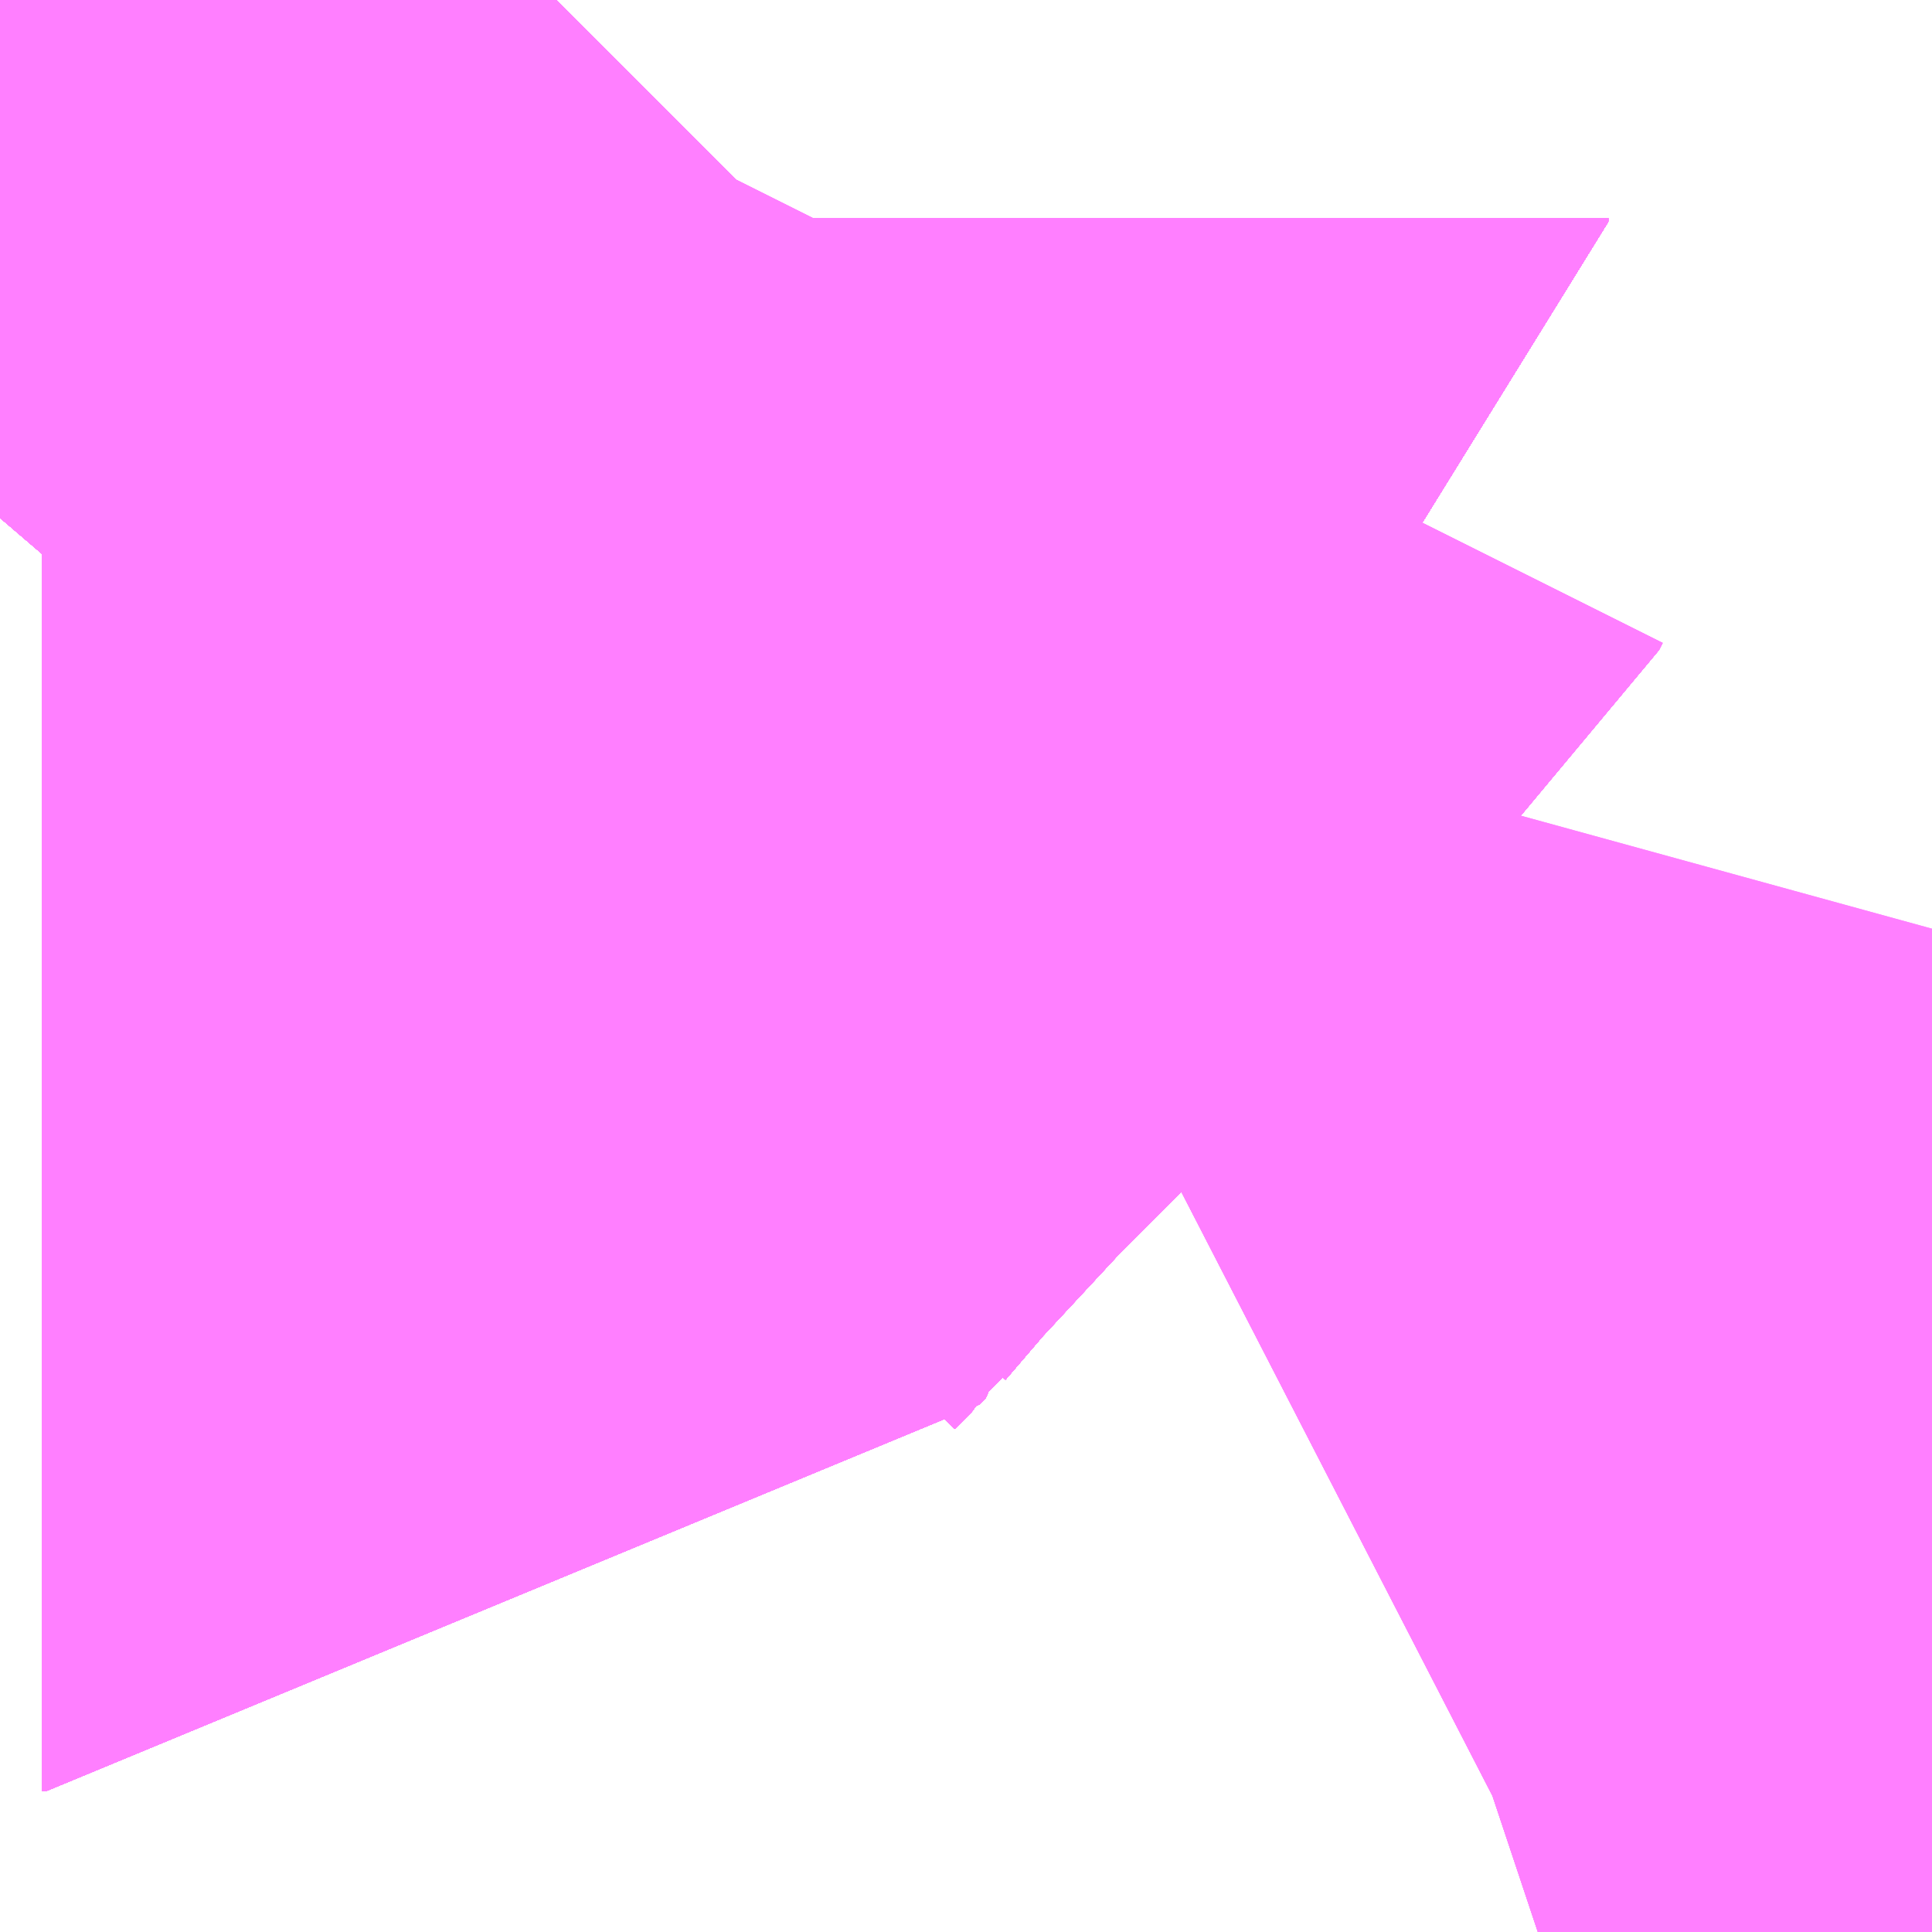 <?xml version="1.0" encoding="UTF-8"?>
<svg  xmlns="http://www.w3.org/2000/svg" xmlns:xlink="http://www.w3.org/1999/xlink" xmlns:go="http://purl.org/svgmap/profile" property="N07_001,N07_002,N07_003,N07_004,N07_005,N07_006,N07_007" viewBox="14091.064 -3846.863 0.549 0.549" go:dataArea="14091.064453125 -3846.86279296875 0.54931640625 0.54931640625" >
<globalCoordinateSystem srsName="http://purl.org/crs/84" transform="matrix(100.0,0.0,0.0,-100.0,0.0,0.0)" />
<defs>
 <g id="p0" >
  <circle cx="0.0" cy="0.0" r="3" stroke="green" stroke-width="0.75" vector-effect="non-scaling-stroke" />
 </g>
</defs>
<g fill="none" fill-rule="evenodd" stroke="#FF00FF" stroke-width="0.75" opacity="0.5" vector-effect="non-scaling-stroke" stroke-linejoin="bevel" >
<path content="1,JRバス東北（株）,うみねこ号,1.0,1.0,1.0," xlink:title="1" d="M14091.065,-3846.715L14091.077,-3846.729L14091.079,-3846.731L14091.079,-3846.731L14091.079,-3846.731L14091.079,-3846.731L14091.079,-3846.731L14091.079,-3846.732L14091.08,-3846.733L14091.08,-3846.733L14091.08,-3846.733L14091.08,-3846.733L14091.08,-3846.733L14091.084,-3846.737L14091.086,-3846.739L14091.086,-3846.739L14091.112,-3846.767L14091.133,-3846.788L14091.144,-3846.799L14091.144,-3846.799L14091.144,-3846.799L14091.144,-3846.799L14091.144,-3846.799L14091.146,-3846.8L14091.146,-3846.8L14091.146,-3846.8L14091.146,-3846.801L14091.146,-3846.801L14091.146,-3846.801L14091.153,-3846.807L14091.153,-3846.807L14091.184,-3846.834L14091.206,-3846.851L14091.221,-3846.862L14091.222,-3846.863"/>
<path content="1,JRバス東北（株）,けんじライナー号,1.0,1.0,1.0," xlink:title="1" d="M14091.065,-3846.715L14091.077,-3846.729L14091.079,-3846.731L14091.079,-3846.731L14091.079,-3846.731L14091.079,-3846.731L14091.079,-3846.731L14091.079,-3846.732L14091.08,-3846.733L14091.08,-3846.733L14091.08,-3846.733L14091.08,-3846.733L14091.08,-3846.733L14091.084,-3846.737L14091.086,-3846.739L14091.086,-3846.739L14091.112,-3846.767L14091.133,-3846.788L14091.144,-3846.799L14091.144,-3846.799L14091.144,-3846.799L14091.144,-3846.799L14091.144,-3846.799L14091.146,-3846.8L14091.146,-3846.8L14091.146,-3846.8L14091.146,-3846.801L14091.146,-3846.801L14091.146,-3846.801L14091.153,-3846.807L14091.153,-3846.807L14091.184,-3846.834L14091.206,-3846.851L14091.221,-3846.862L14091.222,-3846.863"/>
<path content="1,JRバス東北（株）,アーバン号,3.2,4.0,4.0," xlink:title="1" d="M14091.065,-3846.715L14091.077,-3846.729L14091.079,-3846.731L14091.079,-3846.731L14091.079,-3846.731L14091.079,-3846.731L14091.079,-3846.731L14091.079,-3846.732L14091.08,-3846.733L14091.08,-3846.733L14091.08,-3846.733L14091.08,-3846.733L14091.08,-3846.733L14091.084,-3846.737L14091.086,-3846.739L14091.086,-3846.739L14091.112,-3846.767L14091.133,-3846.788L14091.144,-3846.799L14091.144,-3846.799L14091.144,-3846.799L14091.144,-3846.799L14091.144,-3846.799L14091.146,-3846.8L14091.146,-3846.8L14091.146,-3846.8L14091.146,-3846.801L14091.146,-3846.801L14091.146,-3846.801L14091.153,-3846.807L14091.153,-3846.807L14091.184,-3846.834L14091.206,-3846.851L14091.221,-3846.862L14091.222,-3846.863"/>
<path content="1,JRバス東北（株）,キャッスル号,3.0,3.0,3.0," xlink:title="1" d="M14091.065,-3846.715L14091.077,-3846.729L14091.079,-3846.731L14091.079,-3846.731L14091.079,-3846.731L14091.079,-3846.731L14091.079,-3846.731L14091.079,-3846.732L14091.08,-3846.733L14091.08,-3846.733L14091.08,-3846.733L14091.08,-3846.733L14091.08,-3846.733L14091.084,-3846.737L14091.086,-3846.739L14091.086,-3846.739L14091.112,-3846.767L14091.133,-3846.788L14091.144,-3846.799L14091.144,-3846.799L14091.144,-3846.799L14091.144,-3846.799L14091.144,-3846.799L14091.146,-3846.8L14091.146,-3846.8L14091.146,-3846.8L14091.146,-3846.801L14091.146,-3846.801L14091.146,-3846.801L14091.153,-3846.807L14091.153,-3846.807L14091.184,-3846.834L14091.206,-3846.851L14091.221,-3846.862L14091.222,-3846.863"/>
<path content="1,JRバス東北（株）,グリーンライナー号,2.0,2.0,2.0," xlink:title="1" d="M14091.065,-3846.715L14091.077,-3846.729L14091.079,-3846.731L14091.079,-3846.731L14091.079,-3846.731L14091.079,-3846.731L14091.079,-3846.731L14091.079,-3846.732L14091.08,-3846.733L14091.08,-3846.733L14091.08,-3846.733L14091.08,-3846.733L14091.08,-3846.733L14091.084,-3846.737L14091.086,-3846.739L14091.086,-3846.739L14091.112,-3846.767L14091.133,-3846.788L14091.144,-3846.799L14091.144,-3846.799L14091.144,-3846.799L14091.144,-3846.799L14091.144,-3846.799L14091.146,-3846.8L14091.146,-3846.8L14091.146,-3846.8L14091.146,-3846.801L14091.146,-3846.801L14091.146,-3846.801L14091.153,-3846.807L14091.153,-3846.807L14091.184,-3846.834L14091.206,-3846.851L14091.221,-3846.862L14091.222,-3846.863"/>
<path content="1,JRバス東北（株）,ドリーム盛岡・らくちん号,2.2,3.0,3.0," xlink:title="1" d="M14091.065,-3846.715L14091.077,-3846.729L14091.084,-3846.737L14091.086,-3846.739L14091.086,-3846.739L14091.086,-3846.739L14091.086,-3846.739L14091.086,-3846.739L14091.086,-3846.739L14091.086,-3846.739L14091.086,-3846.739L14091.086,-3846.739L14091.086,-3846.739L14091.086,-3846.739L14091.086,-3846.739L14091.088,-3846.741L14091.088,-3846.742L14091.09,-3846.744L14091.112,-3846.768L14091.146,-3846.801L14091.184,-3846.834L14091.206,-3846.852L14091.221,-3846.862L14091.222,-3846.863"/>
<path content="1,JRバス東北（株）,ドリーム秋田・横浜号,1.0,1.0,1.0," xlink:title="1" d="M14091.222,-3846.863L14091.221,-3846.862L14091.206,-3846.851L14091.184,-3846.834L14091.153,-3846.807L14091.153,-3846.807L14091.146,-3846.801L14091.146,-3846.801L14091.146,-3846.801L14091.146,-3846.8L14091.146,-3846.8L14091.146,-3846.8L14091.144,-3846.799L14091.144,-3846.799L14091.144,-3846.799L14091.144,-3846.799L14091.144,-3846.799L14091.133,-3846.788L14091.112,-3846.767L14091.086,-3846.739L14091.086,-3846.739L14091.084,-3846.737L14091.08,-3846.733L14091.08,-3846.733L14091.08,-3846.733L14091.08,-3846.733L14091.08,-3846.733L14091.079,-3846.732L14091.079,-3846.731L14091.079,-3846.731L14091.079,-3846.731L14091.079,-3846.731L14091.079,-3846.731L14091.077,-3846.729L14091.065,-3846.715"/>
<path content="1,JRバス東北（株）,ブルーシティ号,1.5,1.5,1.5," xlink:title="1" d="M14091.065,-3846.715L14091.077,-3846.729L14091.079,-3846.731L14091.079,-3846.731L14091.079,-3846.731L14091.079,-3846.731L14091.079,-3846.731L14091.079,-3846.732L14091.08,-3846.733L14091.08,-3846.733L14091.08,-3846.733L14091.08,-3846.733L14091.08,-3846.733L14091.084,-3846.737L14091.086,-3846.739L14091.086,-3846.739L14091.112,-3846.767L14091.133,-3846.788L14091.144,-3846.799L14091.144,-3846.799L14091.144,-3846.799L14091.144,-3846.799L14091.144,-3846.799L14091.146,-3846.8L14091.146,-3846.8L14091.146,-3846.8L14091.146,-3846.801L14091.146,-3846.801L14091.146,-3846.801L14091.153,-3846.807L14091.153,-3846.807L14091.184,-3846.834L14091.206,-3846.851L14091.221,-3846.862L14091.222,-3846.863"/>
<path content="1,JRバス東北（株）,ラ・フォーレ号,1.0,1.0,1.0," xlink:title="1" d="M14091.065,-3846.715L14091.077,-3846.729L14091.084,-3846.737L14091.086,-3846.739L14091.086,-3846.739L14091.086,-3846.739L14091.086,-3846.739L14091.086,-3846.739L14091.086,-3846.739L14091.086,-3846.739L14091.086,-3846.739L14091.086,-3846.739L14091.086,-3846.739L14091.086,-3846.739L14091.086,-3846.739L14091.088,-3846.741L14091.088,-3846.742L14091.09,-3846.744L14091.112,-3846.768L14091.146,-3846.801L14091.184,-3846.834L14091.206,-3846.852L14091.221,-3846.862L14091.222,-3846.863"/>
<path content="1,JRバス東北（株）,仙台～古川線,31.0,25.0,25.0," xlink:title="1" d="M14091.065,-3846.715L14091.069,-3846.72L14091.07,-3846.722L14091.071,-3846.723L14091.073,-3846.725L14091.075,-3846.727L14091.076,-3846.729L14091.077,-3846.729L14091.079,-3846.731L14091.079,-3846.731L14091.079,-3846.731L14091.079,-3846.731L14091.079,-3846.731L14091.079,-3846.732L14091.08,-3846.733L14091.08,-3846.733L14091.08,-3846.733L14091.08,-3846.733L14091.08,-3846.733L14091.086,-3846.739L14091.086,-3846.739L14091.086,-3846.739L14091.086,-3846.739L14091.086,-3846.739L14091.086,-3846.739L14091.086,-3846.739L14091.086,-3846.739L14091.086,-3846.739L14091.086,-3846.739L14091.086,-3846.739L14091.086,-3846.739L14091.088,-3846.741L14091.088,-3846.742L14091.09,-3846.744L14091.112,-3846.767L14091.13,-3846.785L14091.132,-3846.787L14091.133,-3846.788L14091.137,-3846.792L14091.142,-3846.797L14091.144,-3846.799L14091.144,-3846.799L14091.144,-3846.799L14091.144,-3846.799L14091.144,-3846.799L14091.146,-3846.8L14091.146,-3846.8L14091.146,-3846.801L14091.146,-3846.801L14091.146,-3846.801L14091.15,-3846.805L14091.153,-3846.807L14091.155,-3846.808L14091.159,-3846.813L14091.161,-3846.814L14091.165,-3846.818L14091.184,-3846.834L14091.2,-3846.846L14091.201,-3846.848L14091.203,-3846.849L14091.204,-3846.85L14091.206,-3846.851L14091.206,-3846.851L14091.206,-3846.851L14091.206,-3846.851L14091.221,-3846.862L14091.222,-3846.863L14091.222,-3846.863"/>
<path content="1,JRバス東北（株）,仙台～大館線,1.0,1.0,1.0," xlink:title="1" d="M14091.065,-3846.715L14091.069,-3846.72L14091.07,-3846.722L14091.071,-3846.723L14091.073,-3846.725L14091.075,-3846.727L14091.076,-3846.729L14091.077,-3846.729L14091.079,-3846.731L14091.079,-3846.731L14091.079,-3846.731L14091.079,-3846.731L14091.079,-3846.731L14091.079,-3846.732L14091.08,-3846.733L14091.08,-3846.733L14091.08,-3846.733L14091.08,-3846.733L14091.08,-3846.733L14091.086,-3846.739L14091.086,-3846.739L14091.086,-3846.739L14091.086,-3846.739L14091.086,-3846.739L14091.086,-3846.739L14091.086,-3846.739L14091.086,-3846.739L14091.086,-3846.739L14091.086,-3846.739L14091.086,-3846.739L14091.086,-3846.739L14091.088,-3846.741L14091.088,-3846.742L14091.09,-3846.744L14091.112,-3846.767L14091.13,-3846.785L14091.132,-3846.787L14091.133,-3846.787L14091.133,-3846.788L14091.133,-3846.788L14091.137,-3846.792L14091.142,-3846.797L14091.144,-3846.799L14091.144,-3846.799L14091.144,-3846.799L14091.144,-3846.799L14091.144,-3846.799L14091.146,-3846.8L14091.146,-3846.8L14091.146,-3846.801L14091.146,-3846.801L14091.146,-3846.801L14091.146,-3846.801L14091.15,-3846.805L14091.153,-3846.807L14091.155,-3846.808L14091.159,-3846.813L14091.161,-3846.814L14091.165,-3846.818L14091.184,-3846.834L14091.2,-3846.846L14091.201,-3846.848L14091.203,-3846.849L14091.204,-3846.85L14091.206,-3846.851L14091.206,-3846.851L14091.206,-3846.851L14091.206,-3846.851L14091.221,-3846.862L14091.222,-3846.863L14091.222,-3846.863"/>
<path content="1,JRバス東北（株）,仙台～江刺・水沢線,2.0,2.0,2.0," xlink:title="1" d="M14091.065,-3846.715L14091.077,-3846.729L14091.079,-3846.731L14091.079,-3846.731L14091.079,-3846.731L14091.079,-3846.731L14091.079,-3846.731L14091.079,-3846.732L14091.08,-3846.733L14091.08,-3846.733L14091.08,-3846.733L14091.08,-3846.733L14091.08,-3846.733L14091.084,-3846.737L14091.086,-3846.739L14091.086,-3846.739L14091.112,-3846.767L14091.133,-3846.788L14091.144,-3846.799L14091.144,-3846.799L14091.144,-3846.799L14091.144,-3846.799L14091.144,-3846.799L14091.146,-3846.8L14091.146,-3846.8L14091.146,-3846.8L14091.146,-3846.801L14091.146,-3846.801L14091.146,-3846.801L14091.153,-3846.807L14091.153,-3846.807L14091.184,-3846.834L14091.206,-3846.851L14091.221,-3846.862L14091.222,-3846.863"/>
<path content="1,JRバス東北（株）,仙秋号,2.0,2.0,2.0," xlink:title="1" d="M14091.065,-3846.715L14091.077,-3846.729L14091.079,-3846.731L14091.079,-3846.731L14091.079,-3846.731L14091.079,-3846.731L14091.079,-3846.731L14091.079,-3846.732L14091.08,-3846.733L14091.08,-3846.733L14091.08,-3846.733L14091.08,-3846.733L14091.08,-3846.733L14091.084,-3846.737L14091.086,-3846.739L14091.086,-3846.739L14091.112,-3846.767L14091.133,-3846.788L14091.144,-3846.799L14091.144,-3846.799L14091.144,-3846.799L14091.144,-3846.799L14091.144,-3846.799L14091.146,-3846.8L14091.146,-3846.8L14091.146,-3846.8L14091.146,-3846.801L14091.146,-3846.801L14091.146,-3846.801L14091.153,-3846.807L14091.153,-3846.807L14091.184,-3846.834L14091.206,-3846.851L14091.221,-3846.862L14091.222,-3846.863"/>
<path content="1,JRバス関東（株）,ドリーム盛岡号,2.2,3.0,3.0," xlink:title="1" d="M14091.065,-3846.715L14091.077,-3846.729L14091.079,-3846.731L14091.079,-3846.731L14091.079,-3846.731L14091.079,-3846.731L14091.079,-3846.731L14091.079,-3846.732L14091.08,-3846.733L14091.08,-3846.733L14091.08,-3846.733L14091.08,-3846.733L14091.08,-3846.733L14091.084,-3846.737L14091.086,-3846.739L14091.086,-3846.739L14091.112,-3846.767L14091.133,-3846.788L14091.144,-3846.799L14091.144,-3846.799L14091.144,-3846.799L14091.144,-3846.799L14091.144,-3846.799L14091.146,-3846.8L14091.146,-3846.8L14091.146,-3846.8L14091.146,-3846.801L14091.146,-3846.801L14091.146,-3846.801L14091.153,-3846.807L14091.153,-3846.807L14091.184,-3846.834L14091.206,-3846.851L14091.221,-3846.862L14091.222,-3846.863"/>
<path content="1,京浜急行バス（株）,ノクターン号,3.4,4.0,4.0," xlink:title="1" d="M14091.065,-3846.715L14091.077,-3846.729L14091.079,-3846.731L14091.079,-3846.731L14091.079,-3846.731L14091.079,-3846.731L14091.079,-3846.731L14091.079,-3846.732L14091.08,-3846.733L14091.08,-3846.733L14091.08,-3846.733L14091.08,-3846.733L14091.08,-3846.733L14091.084,-3846.737L14091.086,-3846.739L14091.086,-3846.739L14091.112,-3846.767L14091.133,-3846.788L14091.144,-3846.799L14091.144,-3846.799L14091.144,-3846.799L14091.144,-3846.799L14091.144,-3846.799L14091.146,-3846.8L14091.146,-3846.8L14091.146,-3846.8L14091.146,-3846.801L14091.146,-3846.801L14091.146,-3846.801L14091.153,-3846.807L14091.153,-3846.807L14091.184,-3846.834L14091.206,-3846.851L14091.221,-3846.862L14091.222,-3846.863"/>
<path content="1,京浜急行バス（株）,ビーム号,1.0,1.0,1.0," xlink:title="1" d="M14091.222,-3846.863L14091.221,-3846.862L14091.206,-3846.851L14091.184,-3846.834L14091.153,-3846.807L14091.153,-3846.807L14091.146,-3846.801L14091.146,-3846.801L14091.146,-3846.801L14091.146,-3846.8L14091.146,-3846.8L14091.146,-3846.8L14091.144,-3846.799L14091.144,-3846.799L14091.144,-3846.799L14091.144,-3846.799L14091.144,-3846.799L14091.133,-3846.788L14091.112,-3846.767L14091.086,-3846.739L14091.086,-3846.739L14091.084,-3846.737L14091.08,-3846.733L14091.08,-3846.733L14091.08,-3846.733L14091.08,-3846.733L14091.08,-3846.733L14091.079,-3846.732L14091.079,-3846.731L14091.079,-3846.731L14091.079,-3846.731L14091.079,-3846.731L14091.079,-3846.731L14091.077,-3846.729L14091.065,-3846.715"/>
<path content="1,十和田観光電鉄（株）,うみねこ号,4.0,4.0,4.0," xlink:title="1" d="M14091.222,-3846.863L14091.222,-3846.863L14091.221,-3846.862L14091.206,-3846.851L14091.206,-3846.851L14091.206,-3846.851L14091.206,-3846.851L14091.204,-3846.85L14091.203,-3846.849L14091.201,-3846.848L14091.2,-3846.846L14091.184,-3846.834L14091.165,-3846.818L14091.161,-3846.814L14091.159,-3846.813L14091.155,-3846.808L14091.153,-3846.807L14091.15,-3846.805L14091.146,-3846.801L14091.146,-3846.801L14091.146,-3846.801L14091.146,-3846.801L14091.146,-3846.801L14091.146,-3846.8L14091.146,-3846.8L14091.144,-3846.799L14091.144,-3846.799L14091.144,-3846.799L14091.144,-3846.799L14091.144,-3846.799L14091.142,-3846.797L14091.137,-3846.792L14091.133,-3846.788L14091.133,-3846.788L14091.133,-3846.787L14091.132,-3846.787L14091.13,-3846.785L14091.112,-3846.767L14091.09,-3846.744L14091.088,-3846.742L14091.088,-3846.741L14091.086,-3846.739L14091.086,-3846.739L14091.086,-3846.739L14091.086,-3846.739L14091.086,-3846.739L14091.086,-3846.739L14091.086,-3846.739L14091.086,-3846.739L14091.086,-3846.739L14091.086,-3846.739L14091.086,-3846.739L14091.086,-3846.739L14091.08,-3846.733L14091.08,-3846.733L14091.08,-3846.733L14091.08,-3846.733L14091.08,-3846.733L14091.079,-3846.732L14091.079,-3846.731L14091.079,-3846.731L14091.079,-3846.731L14091.079,-3846.731L14091.079,-3846.731L14091.077,-3846.729L14091.076,-3846.729L14091.075,-3846.727L14091.073,-3846.725L14091.071,-3846.723L14091.07,-3846.722L14091.069,-3846.72L14091.065,-3846.715"/>
<path content="1,十和田観光電鉄（株）,シリウス号,1.0,1.0,1.0," xlink:title="1" d="M14091.222,-3846.863L14091.222,-3846.863L14091.221,-3846.862L14091.206,-3846.851L14091.206,-3846.851L14091.206,-3846.851L14091.206,-3846.851L14091.204,-3846.85L14091.203,-3846.849L14091.201,-3846.848L14091.184,-3846.834L14091.155,-3846.808L14091.153,-3846.807L14091.15,-3846.805L14091.146,-3846.801L14091.146,-3846.801L14091.146,-3846.801L14091.146,-3846.801L14091.146,-3846.8L14091.146,-3846.8L14091.144,-3846.799L14091.144,-3846.799L14091.144,-3846.799L14091.144,-3846.799L14091.144,-3846.799L14091.142,-3846.797L14091.137,-3846.792L14091.133,-3846.788L14091.133,-3846.788L14091.133,-3846.787L14091.132,-3846.787L14091.13,-3846.785L14091.112,-3846.767L14091.09,-3846.744L14091.088,-3846.742L14091.088,-3846.741L14091.086,-3846.739L14091.086,-3846.739L14091.086,-3846.739L14091.086,-3846.739L14091.086,-3846.739L14091.086,-3846.739L14091.086,-3846.739L14091.086,-3846.739L14091.086,-3846.739L14091.086,-3846.739L14091.086,-3846.739L14091.086,-3846.739L14091.08,-3846.733L14091.08,-3846.733L14091.08,-3846.733L14091.08,-3846.733L14091.08,-3846.733L14091.079,-3846.732L14091.079,-3846.731L14091.079,-3846.731L14091.079,-3846.731L14091.079,-3846.731L14091.079,-3846.731L14091.077,-3846.729L14091.076,-3846.729L14091.075,-3846.727L14091.073,-3846.725L14091.071,-3846.723L14091.07,-3846.722L14091.069,-3846.72L14091.065,-3846.715"/>
<path content="1,十和田観光電鉄（株）,ブルーシティー号,6.0,6.0,6.0," xlink:title="1" d="M14091.222,-3846.863L14091.222,-3846.863L14091.221,-3846.862L14091.206,-3846.851L14091.206,-3846.851L14091.206,-3846.851L14091.206,-3846.851L14091.204,-3846.85L14091.203,-3846.849L14091.201,-3846.848L14091.2,-3846.846L14091.184,-3846.834L14091.165,-3846.818L14091.161,-3846.814L14091.159,-3846.813L14091.155,-3846.808L14091.153,-3846.807L14091.15,-3846.805L14091.146,-3846.801L14091.146,-3846.801L14091.146,-3846.801L14091.146,-3846.801L14091.146,-3846.801L14091.146,-3846.8L14091.146,-3846.8L14091.144,-3846.799L14091.144,-3846.799L14091.144,-3846.799L14091.144,-3846.799L14091.144,-3846.799L14091.142,-3846.797L14091.137,-3846.792L14091.133,-3846.788L14091.133,-3846.788L14091.133,-3846.787L14091.132,-3846.787L14091.13,-3846.785L14091.112,-3846.767L14091.09,-3846.744L14091.088,-3846.742L14091.088,-3846.741L14091.086,-3846.739L14091.086,-3846.739L14091.086,-3846.739L14091.086,-3846.739L14091.086,-3846.739L14091.086,-3846.739L14091.086,-3846.739L14091.086,-3846.739L14091.086,-3846.739L14091.086,-3846.739L14091.086,-3846.739L14091.086,-3846.739L14091.08,-3846.733L14091.08,-3846.733L14091.08,-3846.733L14091.08,-3846.733L14091.08,-3846.733L14091.079,-3846.732L14091.079,-3846.731L14091.079,-3846.731L14091.079,-3846.731L14091.079,-3846.731L14091.079,-3846.731L14091.077,-3846.729L14091.076,-3846.729L14091.075,-3846.727L14091.073,-3846.725L14091.071,-3846.723L14091.07,-3846.722L14091.069,-3846.72L14091.065,-3846.715"/>
<path content="1,南部バス（株）,うみねこ号　仙台→八戸,4.0,4.0,4.0," xlink:title="1" d="M14091.065,-3846.715L14091.069,-3846.72L14091.07,-3846.722L14091.071,-3846.723L14091.073,-3846.725L14091.075,-3846.727L14091.076,-3846.729L14091.077,-3846.729L14091.079,-3846.731L14091.079,-3846.731L14091.079,-3846.731L14091.079,-3846.731L14091.079,-3846.731L14091.079,-3846.732L14091.08,-3846.733L14091.08,-3846.733L14091.08,-3846.733L14091.08,-3846.733L14091.08,-3846.733L14091.086,-3846.739L14091.086,-3846.739L14091.086,-3846.739L14091.086,-3846.739L14091.086,-3846.739L14091.086,-3846.739L14091.086,-3846.739L14091.086,-3846.739L14091.086,-3846.739L14091.086,-3846.739L14091.086,-3846.739L14091.086,-3846.739L14091.088,-3846.741L14091.088,-3846.742L14091.09,-3846.744L14091.112,-3846.767L14091.13,-3846.785L14091.132,-3846.787L14091.133,-3846.787L14091.133,-3846.788L14091.133,-3846.788L14091.137,-3846.792L14091.142,-3846.797L14091.144,-3846.799L14091.144,-3846.799L14091.144,-3846.799L14091.144,-3846.799L14091.144,-3846.799L14091.146,-3846.8L14091.146,-3846.8L14091.146,-3846.801L14091.146,-3846.801L14091.146,-3846.801L14091.146,-3846.801L14091.146,-3846.801L14091.15,-3846.805L14091.153,-3846.807L14091.155,-3846.808L14091.159,-3846.813L14091.161,-3846.814L14091.165,-3846.818L14091.184,-3846.834L14091.2,-3846.846L14091.201,-3846.848L14091.203,-3846.849L14091.204,-3846.85L14091.206,-3846.851L14091.206,-3846.851L14091.206,-3846.851L14091.206,-3846.851L14091.221,-3846.862L14091.222,-3846.863L14091.222,-3846.863"/>
<path content="1,南部バス（株）,うみねこ号　八戸→仙台,4.0,4.0,4.0," xlink:title="1" d="M14091.222,-3846.863L14091.222,-3846.863L14091.221,-3846.862L14091.206,-3846.851L14091.206,-3846.851L14091.206,-3846.851L14091.206,-3846.851L14091.204,-3846.85L14091.203,-3846.849L14091.201,-3846.848L14091.184,-3846.834L14091.155,-3846.808L14091.153,-3846.807L14091.15,-3846.805L14091.146,-3846.801L14091.146,-3846.801L14091.146,-3846.801L14091.146,-3846.801L14091.146,-3846.8L14091.146,-3846.8L14091.144,-3846.799L14091.144,-3846.799L14091.144,-3846.799L14091.144,-3846.799L14091.144,-3846.799L14091.142,-3846.797L14091.137,-3846.792L14091.133,-3846.788L14091.133,-3846.788L14091.133,-3846.787L14091.132,-3846.787L14091.13,-3846.785L14091.112,-3846.767L14091.09,-3846.744L14091.088,-3846.742L14091.088,-3846.741L14091.086,-3846.739L14091.086,-3846.739L14091.086,-3846.739L14091.086,-3846.739L14091.086,-3846.739L14091.086,-3846.739L14091.086,-3846.739L14091.086,-3846.739L14091.086,-3846.739L14091.086,-3846.739L14091.086,-3846.739L14091.086,-3846.739L14091.08,-3846.733L14091.08,-3846.733L14091.08,-3846.733L14091.08,-3846.733L14091.08,-3846.733L14091.079,-3846.732L14091.079,-3846.731L14091.079,-3846.731L14091.079,-3846.731L14091.079,-3846.731L14091.079,-3846.731L14091.077,-3846.729L14091.076,-3846.729L14091.075,-3846.727L14091.073,-3846.725L14091.071,-3846.723L14091.07,-3846.722L14091.069,-3846.72L14091.065,-3846.715"/>
<path content="1,国際興業（株）,けせんライナー,1.0,1.0,1.0," xlink:title="1" d="M14091.065,-3846.715L14091.077,-3846.729L14091.079,-3846.731L14091.079,-3846.731L14091.079,-3846.731L14091.079,-3846.731L14091.079,-3846.731L14091.079,-3846.732L14091.08,-3846.733L14091.08,-3846.733L14091.08,-3846.733L14091.08,-3846.733L14091.08,-3846.733L14091.084,-3846.737L14091.086,-3846.739L14091.086,-3846.739L14091.112,-3846.767L14091.133,-3846.788L14091.144,-3846.799L14091.144,-3846.799L14091.144,-3846.799L14091.144,-3846.799L14091.144,-3846.799L14091.146,-3846.8L14091.146,-3846.8L14091.146,-3846.8L14091.146,-3846.801L14091.146,-3846.801L14091.146,-3846.801L14091.153,-3846.807L14091.153,-3846.807L14091.184,-3846.834L14091.206,-3846.851L14091.221,-3846.862L14091.222,-3846.863"/>
<path content="1,国際興業（株）,イーハトープ号,1.0,1.0,1.0," xlink:title="1" d="M14091.065,-3846.715L14091.077,-3846.729L14091.079,-3846.731L14091.079,-3846.731L14091.079,-3846.731L14091.079,-3846.731L14091.079,-3846.731L14091.079,-3846.732L14091.08,-3846.733L14091.08,-3846.733L14091.08,-3846.733L14091.08,-3846.733L14091.08,-3846.733L14091.084,-3846.737L14091.086,-3846.739L14091.086,-3846.739L14091.112,-3846.767L14091.133,-3846.788L14091.144,-3846.799L14091.144,-3846.799L14091.144,-3846.799L14091.144,-3846.799L14091.144,-3846.799L14091.146,-3846.8L14091.146,-3846.8L14091.146,-3846.8L14091.146,-3846.801L14091.146,-3846.801L14091.146,-3846.801L14091.153,-3846.807L14091.153,-3846.807L14091.184,-3846.834L14091.206,-3846.851L14091.221,-3846.862L14091.222,-3846.863"/>
<path content="1,国際興業（株）,シリウス号,1.0,1.0,1.0," xlink:title="1" d="M14091.065,-3846.715L14091.077,-3846.729L14091.079,-3846.731L14091.079,-3846.731L14091.079,-3846.731L14091.079,-3846.731L14091.079,-3846.731L14091.079,-3846.732L14091.08,-3846.733L14091.08,-3846.733L14091.08,-3846.733L14091.08,-3846.733L14091.08,-3846.733L14091.084,-3846.737L14091.086,-3846.739L14091.086,-3846.739L14091.112,-3846.767L14091.133,-3846.788L14091.144,-3846.799L14091.144,-3846.799L14091.144,-3846.799L14091.144,-3846.799L14091.144,-3846.799L14091.146,-3846.8L14091.146,-3846.8L14091.146,-3846.8L14091.146,-3846.801L14091.146,-3846.801L14091.146,-3846.801L14091.153,-3846.807L14091.153,-3846.807L14091.184,-3846.834L14091.206,-3846.851L14091.221,-3846.862L14091.222,-3846.863"/>
<path content="1,国際興業（株）,ジュピター号,1.0,1.0,1.0," xlink:title="1" d="M14091.065,-3846.715L14091.077,-3846.729L14091.079,-3846.731L14091.079,-3846.731L14091.079,-3846.731L14091.079,-3846.731L14091.079,-3846.731L14091.079,-3846.732L14091.08,-3846.733L14091.08,-3846.733L14091.08,-3846.733L14091.08,-3846.733L14091.08,-3846.733L14091.084,-3846.737L14091.086,-3846.739L14091.086,-3846.739L14091.112,-3846.767L14091.133,-3846.788L14091.144,-3846.799L14091.144,-3846.799L14091.144,-3846.799L14091.144,-3846.799L14091.144,-3846.799L14091.146,-3846.8L14091.146,-3846.8L14091.146,-3846.8L14091.146,-3846.801L14091.146,-3846.801L14091.146,-3846.801L14091.153,-3846.807L14091.153,-3846.807L14091.184,-3846.834L14091.206,-3846.851L14091.221,-3846.862L14091.222,-3846.863"/>
<path content="1,国際興業（株）,ドリーム盛岡（らくちん）号,2.2,3.0,3.0," xlink:title="1" d="M14091.065,-3846.715L14091.077,-3846.729L14091.079,-3846.731L14091.079,-3846.731L14091.079,-3846.731L14091.079,-3846.731L14091.079,-3846.731L14091.079,-3846.732L14091.08,-3846.733L14091.08,-3846.733L14091.08,-3846.733L14091.08,-3846.733L14091.08,-3846.733L14091.084,-3846.737L14091.086,-3846.739L14091.086,-3846.739L14091.112,-3846.767L14091.133,-3846.788L14091.144,-3846.799L14091.144,-3846.799L14091.144,-3846.799L14091.144,-3846.799L14091.144,-3846.799L14091.146,-3846.8L14091.146,-3846.8L14091.146,-3846.8L14091.146,-3846.801L14091.146,-3846.801L14091.146,-3846.801L14091.153,-3846.807L14091.153,-3846.807L14091.184,-3846.834L14091.206,-3846.851L14091.221,-3846.862L14091.222,-3846.863"/>
<path content="1,国際興業（株）,遠野・釜石号,1.0,1.0,1.0," xlink:title="1" d="M14091.065,-3846.715L14091.077,-3846.729L14091.079,-3846.731L14091.079,-3846.731L14091.079,-3846.731L14091.079,-3846.731L14091.079,-3846.731L14091.079,-3846.732L14091.08,-3846.733L14091.08,-3846.733L14091.08,-3846.733L14091.08,-3846.733L14091.08,-3846.733L14091.084,-3846.737L14091.086,-3846.739L14091.086,-3846.739L14091.112,-3846.767L14091.133,-3846.788L14091.144,-3846.799L14091.144,-3846.799L14091.144,-3846.799L14091.144,-3846.799L14091.144,-3846.799L14091.146,-3846.8L14091.146,-3846.8L14091.146,-3846.8L14091.146,-3846.801L14091.146,-3846.801L14091.146,-3846.801L14091.153,-3846.807L14091.153,-3846.807L14091.184,-3846.834L14091.206,-3846.851L14091.221,-3846.862L14091.222,-3846.863"/>
<path content="1,宮城交通（株）,N46,2.5,0.0,0.0," xlink:title="1" d="M14091.501,-3846.314L14091.507,-3846.316L14091.54,-3846.333L14091.545,-3846.325L14091.552,-3846.315L14091.554,-3846.314"/>
<path content="1,宮城交通（株）,うみねこ,1.0,1.0,1.0," xlink:title="1" d="M14091.065,-3846.715L14091.069,-3846.72L14091.07,-3846.722L14091.071,-3846.723L14091.073,-3846.725L14091.075,-3846.727L14091.076,-3846.729L14091.077,-3846.729L14091.079,-3846.731L14091.079,-3846.731L14091.079,-3846.731L14091.079,-3846.731L14091.079,-3846.731L14091.079,-3846.732L14091.08,-3846.733L14091.08,-3846.733L14091.08,-3846.733L14091.08,-3846.733L14091.08,-3846.733L14091.086,-3846.739L14091.086,-3846.739L14091.086,-3846.739L14091.086,-3846.739L14091.086,-3846.739L14091.086,-3846.739L14091.086,-3846.739L14091.086,-3846.739L14091.086,-3846.739L14091.086,-3846.739L14091.086,-3846.739L14091.086,-3846.739L14091.088,-3846.741L14091.088,-3846.742L14091.09,-3846.744L14091.112,-3846.767L14091.13,-3846.785L14091.132,-3846.787L14091.133,-3846.787L14091.133,-3846.788L14091.133,-3846.788L14091.137,-3846.792L14091.142,-3846.797L14091.144,-3846.799L14091.144,-3846.799L14091.144,-3846.799L14091.144,-3846.799L14091.144,-3846.799L14091.146,-3846.8L14091.146,-3846.8L14091.146,-3846.801L14091.146,-3846.801L14091.146,-3846.801L14091.146,-3846.801L14091.15,-3846.805L14091.153,-3846.807L14091.155,-3846.808L14091.184,-3846.834L14091.201,-3846.848L14091.203,-3846.849L14091.204,-3846.85L14091.206,-3846.851L14091.206,-3846.851L14091.206,-3846.851L14091.206,-3846.851L14091.221,-3846.862L14091.222,-3846.863L14091.222,-3846.863"/>
<path content="1,宮城交通（株）,アーバン,3.2,4.0,4.0," xlink:title="1" d="M14091.065,-3846.715L14091.069,-3846.72L14091.07,-3846.722L14091.071,-3846.723L14091.073,-3846.725L14091.075,-3846.727L14091.076,-3846.729L14091.077,-3846.729L14091.079,-3846.731L14091.079,-3846.731L14091.079,-3846.731L14091.079,-3846.731L14091.079,-3846.731L14091.079,-3846.732L14091.08,-3846.733L14091.08,-3846.733L14091.08,-3846.733L14091.08,-3846.733L14091.08,-3846.733L14091.086,-3846.739L14091.086,-3846.739L14091.086,-3846.739L14091.086,-3846.739L14091.086,-3846.739L14091.086,-3846.739L14091.086,-3846.739L14091.086,-3846.739L14091.086,-3846.739L14091.086,-3846.739L14091.086,-3846.739L14091.086,-3846.739L14091.088,-3846.741L14091.088,-3846.742L14091.09,-3846.744L14091.112,-3846.767L14091.13,-3846.785L14091.132,-3846.787L14091.133,-3846.787L14091.133,-3846.788L14091.133,-3846.788L14091.137,-3846.792L14091.142,-3846.797L14091.144,-3846.799L14091.144,-3846.799L14091.144,-3846.799L14091.144,-3846.799L14091.144,-3846.799L14091.146,-3846.8L14091.146,-3846.8L14091.146,-3846.801L14091.146,-3846.801L14091.146,-3846.801L14091.146,-3846.801L14091.15,-3846.805L14091.153,-3846.807L14091.155,-3846.808L14091.184,-3846.834L14091.201,-3846.848L14091.203,-3846.849L14091.204,-3846.85L14091.206,-3846.851L14091.206,-3846.851L14091.206,-3846.851L14091.206,-3846.851L14091.221,-3846.862L14091.222,-3846.863L14091.222,-3846.863"/>
<path content="1,宮城交通（株）,キャッスル,3.0,3.0,3.0," xlink:title="1" d="M14091.065,-3846.715L14091.069,-3846.72L14091.07,-3846.722L14091.071,-3846.723L14091.073,-3846.725L14091.075,-3846.727L14091.076,-3846.729L14091.077,-3846.729L14091.079,-3846.731L14091.079,-3846.731L14091.079,-3846.731L14091.079,-3846.731L14091.079,-3846.731L14091.079,-3846.732L14091.08,-3846.733L14091.08,-3846.733L14091.08,-3846.733L14091.08,-3846.733L14091.08,-3846.733L14091.086,-3846.739L14091.086,-3846.739L14091.086,-3846.739L14091.086,-3846.739L14091.086,-3846.739L14091.086,-3846.739L14091.086,-3846.739L14091.086,-3846.739L14091.086,-3846.739L14091.086,-3846.739L14091.086,-3846.739L14091.086,-3846.739L14091.088,-3846.741L14091.088,-3846.742L14091.09,-3846.744L14091.112,-3846.767L14091.13,-3846.785L14091.132,-3846.787L14091.133,-3846.787L14091.133,-3846.788L14091.133,-3846.788L14091.137,-3846.792L14091.142,-3846.797L14091.144,-3846.799L14091.144,-3846.799L14091.144,-3846.799L14091.144,-3846.799L14091.144,-3846.799L14091.146,-3846.8L14091.146,-3846.8L14091.146,-3846.801L14091.146,-3846.801L14091.146,-3846.801L14091.146,-3846.801L14091.15,-3846.805L14091.153,-3846.807L14091.155,-3846.808L14091.184,-3846.834L14091.201,-3846.848L14091.203,-3846.849L14091.204,-3846.85L14091.206,-3846.851L14091.206,-3846.851L14091.206,-3846.851L14091.206,-3846.851L14091.221,-3846.862L14091.222,-3846.863L14091.222,-3846.863"/>
<path content="1,宮城交通（株）,ブルーシティ,1.5,1.5,1.5," xlink:title="1" d="M14091.065,-3846.715L14091.069,-3846.72L14091.07,-3846.722L14091.071,-3846.723L14091.073,-3846.725L14091.075,-3846.727L14091.076,-3846.729L14091.077,-3846.729L14091.079,-3846.731L14091.079,-3846.731L14091.079,-3846.731L14091.079,-3846.731L14091.079,-3846.731L14091.079,-3846.732L14091.08,-3846.733L14091.08,-3846.733L14091.08,-3846.733L14091.08,-3846.733L14091.08,-3846.733L14091.086,-3846.739L14091.086,-3846.739L14091.086,-3846.739L14091.086,-3846.739L14091.086,-3846.739L14091.086,-3846.739L14091.086,-3846.739L14091.086,-3846.739L14091.086,-3846.739L14091.086,-3846.739L14091.086,-3846.739L14091.086,-3846.739L14091.088,-3846.741L14091.088,-3846.742L14091.09,-3846.744L14091.112,-3846.767L14091.13,-3846.785L14091.132,-3846.787L14091.133,-3846.787L14091.133,-3846.788L14091.133,-3846.788L14091.137,-3846.792L14091.142,-3846.797L14091.144,-3846.799L14091.144,-3846.799L14091.144,-3846.799L14091.144,-3846.799L14091.144,-3846.799L14091.146,-3846.8L14091.146,-3846.8L14091.146,-3846.801L14091.146,-3846.801L14091.146,-3846.801L14091.146,-3846.801L14091.15,-3846.805L14091.153,-3846.807L14091.155,-3846.808L14091.184,-3846.834L14091.201,-3846.848L14091.203,-3846.849L14091.204,-3846.85L14091.206,-3846.851L14091.206,-3846.851L14091.206,-3846.851L14091.206,-3846.851L14091.221,-3846.862L14091.222,-3846.863L14091.222,-3846.863"/>
<path content="1,宮城交通（株）,仙台～佐沼線,8.0,8.0,8.0," xlink:title="1" d="M14091.065,-3846.715L14091.069,-3846.72L14091.07,-3846.722L14091.071,-3846.723L14091.073,-3846.725L14091.075,-3846.727L14091.076,-3846.729L14091.077,-3846.729L14091.079,-3846.731L14091.079,-3846.731L14091.079,-3846.731L14091.079,-3846.731L14091.079,-3846.731L14091.079,-3846.732L14091.08,-3846.733L14091.08,-3846.733L14091.08,-3846.733L14091.08,-3846.733L14091.08,-3846.733L14091.086,-3846.739L14091.086,-3846.739L14091.086,-3846.739L14091.086,-3846.739L14091.086,-3846.739L14091.086,-3846.739L14091.086,-3846.739L14091.086,-3846.739L14091.086,-3846.739L14091.086,-3846.739L14091.086,-3846.739L14091.086,-3846.739L14091.088,-3846.741L14091.088,-3846.742L14091.09,-3846.744L14091.112,-3846.767L14091.13,-3846.785L14091.132,-3846.787L14091.133,-3846.788L14091.137,-3846.792L14091.142,-3846.797L14091.144,-3846.799L14091.144,-3846.799L14091.144,-3846.799L14091.144,-3846.799L14091.144,-3846.799L14091.146,-3846.8L14091.146,-3846.8L14091.146,-3846.801L14091.146,-3846.801L14091.146,-3846.801L14091.15,-3846.805L14091.153,-3846.807L14091.155,-3846.808L14091.159,-3846.813L14091.161,-3846.814L14091.165,-3846.818L14091.184,-3846.834L14091.2,-3846.846L14091.201,-3846.848L14091.203,-3846.849L14091.204,-3846.85L14091.206,-3846.851L14091.206,-3846.851L14091.206,-3846.851L14091.206,-3846.851L14091.221,-3846.862L14091.222,-3846.863L14091.222,-3846.863"/>
<path content="1,宮城交通（株）,仙台～加美線,6.0,6.0,6.0," xlink:title="1" d="M14091.554,-3846.314L14091.552,-3846.315L14091.545,-3846.325L14091.54,-3846.333L14091.507,-3846.316L14091.501,-3846.314"/>
<path content="1,宮城交通（株）,仙台～古川線,11.5,7.5,7.5," xlink:title="1" d="M14091.065,-3846.715L14091.069,-3846.72L14091.07,-3846.722L14091.071,-3846.723L14091.073,-3846.725L14091.075,-3846.727L14091.076,-3846.729L14091.077,-3846.729L14091.079,-3846.731L14091.079,-3846.731L14091.079,-3846.731L14091.079,-3846.731L14091.079,-3846.731L14091.079,-3846.732L14091.08,-3846.733L14091.08,-3846.733L14091.08,-3846.733L14091.08,-3846.733L14091.08,-3846.733L14091.086,-3846.739L14091.086,-3846.739L14091.086,-3846.739L14091.086,-3846.739L14091.086,-3846.739L14091.086,-3846.739L14091.086,-3846.739L14091.086,-3846.739L14091.086,-3846.739L14091.086,-3846.739L14091.086,-3846.739L14091.086,-3846.739L14091.088,-3846.741L14091.088,-3846.742L14091.09,-3846.744L14091.112,-3846.767L14091.13,-3846.785L14091.132,-3846.787L14091.133,-3846.788L14091.137,-3846.792L14091.142,-3846.797L14091.144,-3846.799L14091.144,-3846.799L14091.144,-3846.799L14091.144,-3846.799L14091.144,-3846.799L14091.146,-3846.8L14091.146,-3846.8L14091.146,-3846.801L14091.146,-3846.801L14091.146,-3846.801L14091.15,-3846.805L14091.153,-3846.807L14091.155,-3846.808L14091.159,-3846.813L14091.161,-3846.814L14091.165,-3846.818L14091.184,-3846.834L14091.2,-3846.846L14091.201,-3846.848L14091.203,-3846.849L14091.204,-3846.85L14091.206,-3846.851L14091.206,-3846.851L14091.206,-3846.851L14091.206,-3846.851L14091.221,-3846.862L14091.222,-3846.863L14091.222,-3846.863"/>
<path content="1,宮城交通（株）,仙台～大船渡線,2.0,2.0,2.0," xlink:title="1" d="M14091.065,-3846.715L14091.077,-3846.729L14091.079,-3846.731L14091.079,-3846.731L14091.079,-3846.731L14091.079,-3846.731L14091.079,-3846.731L14091.079,-3846.732L14091.08,-3846.733L14091.08,-3846.733L14091.08,-3846.733L14091.08,-3846.733L14091.08,-3846.733L14091.084,-3846.737L14091.086,-3846.739L14091.086,-3846.739L14091.112,-3846.767L14091.133,-3846.788L14091.144,-3846.799L14091.144,-3846.799L14091.144,-3846.799L14091.144,-3846.799L14091.144,-3846.799L14091.146,-3846.8L14091.146,-3846.8L14091.146,-3846.8L14091.146,-3846.801L14091.146,-3846.801L14091.146,-3846.801L14091.153,-3846.807L14091.153,-3846.807L14091.184,-3846.834L14091.206,-3846.851L14091.221,-3846.862L14091.222,-3846.863"/>
<path content="1,宮城交通（株）,仙台～栗駒線,2.0,2.0,2.0," xlink:title="1" d="M14091.065,-3846.715L14091.069,-3846.72L14091.07,-3846.722L14091.071,-3846.723L14091.073,-3846.725L14091.075,-3846.727L14091.076,-3846.729L14091.077,-3846.729L14091.079,-3846.731L14091.079,-3846.731L14091.079,-3846.731L14091.079,-3846.731L14091.079,-3846.731L14091.079,-3846.732L14091.08,-3846.733L14091.08,-3846.733L14091.08,-3846.733L14091.08,-3846.733L14091.08,-3846.733L14091.086,-3846.739L14091.086,-3846.739L14091.086,-3846.739L14091.086,-3846.739L14091.086,-3846.739L14091.086,-3846.739L14091.086,-3846.739L14091.086,-3846.739L14091.086,-3846.739L14091.086,-3846.739L14091.086,-3846.739L14091.086,-3846.739L14091.088,-3846.741L14091.088,-3846.742L14091.09,-3846.744L14091.112,-3846.767L14091.13,-3846.785L14091.132,-3846.787L14091.133,-3846.788L14091.137,-3846.792L14091.142,-3846.797L14091.144,-3846.799L14091.144,-3846.799L14091.144,-3846.799L14091.144,-3846.799L14091.144,-3846.799L14091.146,-3846.8L14091.146,-3846.8L14091.146,-3846.801L14091.146,-3846.801L14091.146,-3846.801L14091.15,-3846.805L14091.153,-3846.807L14091.155,-3846.808L14091.159,-3846.813L14091.161,-3846.814L14091.165,-3846.818L14091.184,-3846.834L14091.2,-3846.846L14091.201,-3846.848L14091.203,-3846.849L14091.204,-3846.85L14091.206,-3846.851L14091.206,-3846.851L14091.206,-3846.851L14091.206,-3846.851L14091.221,-3846.862L14091.222,-3846.863L14091.222,-3846.863"/>
<path content="1,宮城交通（株）,仙台～気仙沼線,3.0,3.0,3.0," xlink:title="1" d="M14091.065,-3846.715L14091.069,-3846.72L14091.07,-3846.722L14091.071,-3846.723L14091.073,-3846.725L14091.075,-3846.727L14091.076,-3846.729L14091.077,-3846.729L14091.079,-3846.731L14091.079,-3846.731L14091.079,-3846.731L14091.079,-3846.731L14091.079,-3846.731L14091.079,-3846.732L14091.08,-3846.733L14091.08,-3846.733L14091.08,-3846.733L14091.08,-3846.733L14091.08,-3846.733L14091.086,-3846.739L14091.086,-3846.739L14091.086,-3846.739L14091.086,-3846.739L14091.086,-3846.739L14091.086,-3846.739L14091.086,-3846.739L14091.086,-3846.739L14091.086,-3846.739L14091.086,-3846.739L14091.086,-3846.739L14091.086,-3846.739L14091.088,-3846.741L14091.088,-3846.742L14091.09,-3846.744L14091.112,-3846.767L14091.13,-3846.785L14091.132,-3846.787L14091.133,-3846.787L14091.133,-3846.788L14091.133,-3846.788L14091.137,-3846.792L14091.142,-3846.797L14091.144,-3846.799L14091.144,-3846.799L14091.144,-3846.799L14091.144,-3846.799L14091.144,-3846.799L14091.146,-3846.8L14091.146,-3846.8L14091.146,-3846.801L14091.146,-3846.801L14091.146,-3846.801L14091.146,-3846.801L14091.15,-3846.805L14091.153,-3846.807L14091.155,-3846.808L14091.159,-3846.813L14091.161,-3846.814L14091.165,-3846.818L14091.184,-3846.834L14091.2,-3846.846L14091.201,-3846.848L14091.203,-3846.849L14091.204,-3846.85L14091.206,-3846.851L14091.206,-3846.851L14091.206,-3846.851L14091.206,-3846.851L14091.221,-3846.862L14091.222,-3846.863L14091.222,-3846.863"/>
<path content="1,宮城交通（株）,仙台～釜石線,1.0,1.0,1.0," xlink:title="1" d="M14091.065,-3846.715L14091.069,-3846.72L14091.07,-3846.722L14091.071,-3846.723L14091.073,-3846.725L14091.075,-3846.727L14091.076,-3846.729L14091.077,-3846.729L14091.079,-3846.731L14091.079,-3846.731L14091.079,-3846.731L14091.079,-3846.731L14091.079,-3846.731L14091.079,-3846.732L14091.08,-3846.733L14091.08,-3846.733L14091.08,-3846.733L14091.08,-3846.733L14091.08,-3846.733L14091.086,-3846.739L14091.086,-3846.739L14091.086,-3846.739L14091.086,-3846.739L14091.086,-3846.739L14091.086,-3846.739L14091.086,-3846.739L14091.086,-3846.739L14091.086,-3846.739L14091.086,-3846.739L14091.086,-3846.739L14091.086,-3846.739L14091.088,-3846.741L14091.088,-3846.742L14091.09,-3846.744L14091.112,-3846.767L14091.13,-3846.785L14091.132,-3846.787L14091.133,-3846.787L14091.133,-3846.788L14091.133,-3846.788L14091.137,-3846.792L14091.142,-3846.797L14091.144,-3846.799L14091.144,-3846.799L14091.144,-3846.799L14091.144,-3846.799L14091.144,-3846.799L14091.146,-3846.8L14091.146,-3846.8L14091.146,-3846.801L14091.146,-3846.801L14091.146,-3846.801L14091.146,-3846.801L14091.15,-3846.805L14091.153,-3846.807L14091.155,-3846.808L14091.184,-3846.834L14091.201,-3846.848L14091.203,-3846.849L14091.204,-3846.85L14091.206,-3846.851L14091.206,-3846.851L14091.206,-3846.851L14091.206,-3846.851L14091.221,-3846.862L14091.222,-3846.863L14091.222,-3846.863"/>
<path content="1,宮城交通（株）,仙台～鳴子線,3.5,3.5,3.5," xlink:title="1" d="M14091.065,-3846.715L14091.069,-3846.72L14091.07,-3846.722L14091.071,-3846.723L14091.073,-3846.725L14091.075,-3846.727L14091.076,-3846.729L14091.077,-3846.729L14091.079,-3846.731L14091.079,-3846.731L14091.079,-3846.731L14091.079,-3846.731L14091.079,-3846.731L14091.079,-3846.732L14091.08,-3846.733L14091.08,-3846.733L14091.08,-3846.733L14091.08,-3846.733L14091.08,-3846.733L14091.086,-3846.739L14091.086,-3846.739L14091.086,-3846.739L14091.086,-3846.739L14091.086,-3846.739L14091.086,-3846.739L14091.086,-3846.739L14091.086,-3846.739L14091.086,-3846.739L14091.086,-3846.739L14091.086,-3846.739L14091.086,-3846.739L14091.088,-3846.741L14091.088,-3846.742L14091.09,-3846.744L14091.112,-3846.767L14091.13,-3846.785L14091.132,-3846.787L14091.133,-3846.787L14091.133,-3846.788L14091.133,-3846.788L14091.137,-3846.792L14091.142,-3846.797L14091.144,-3846.799L14091.144,-3846.799L14091.144,-3846.799L14091.144,-3846.799L14091.144,-3846.799L14091.146,-3846.8L14091.146,-3846.8L14091.146,-3846.801L14091.146,-3846.801L14091.146,-3846.801L14091.146,-3846.801L14091.15,-3846.805L14091.153,-3846.807L14091.155,-3846.808L14091.159,-3846.813L14091.161,-3846.814L14091.165,-3846.818L14091.184,-3846.834L14091.2,-3846.846L14091.201,-3846.848L14091.203,-3846.849L14091.204,-3846.85L14091.206,-3846.851L14091.206,-3846.851L14091.206,-3846.851L14091.206,-3846.851L14091.221,-3846.862L14091.222,-3846.863L14091.222,-3846.863"/>
<path content="1,宮城交通（株）,仙秋,4.0,4.0,4.0," xlink:title="1" d="M14091.065,-3846.715L14091.069,-3846.72L14091.07,-3846.722L14091.071,-3846.723L14091.073,-3846.725L14091.075,-3846.727L14091.076,-3846.729L14091.077,-3846.729L14091.079,-3846.731L14091.079,-3846.731L14091.079,-3846.731L14091.079,-3846.731L14091.079,-3846.731L14091.079,-3846.732L14091.08,-3846.733L14091.08,-3846.733L14091.08,-3846.733L14091.08,-3846.733L14091.08,-3846.733L14091.086,-3846.739L14091.086,-3846.739L14091.086,-3846.739L14091.086,-3846.739L14091.086,-3846.739L14091.086,-3846.739L14091.086,-3846.739L14091.086,-3846.739L14091.086,-3846.739L14091.086,-3846.739L14091.086,-3846.739L14091.086,-3846.739L14091.088,-3846.741L14091.088,-3846.742L14091.09,-3846.744L14091.112,-3846.767L14091.13,-3846.785L14091.132,-3846.787L14091.133,-3846.787L14091.133,-3846.788L14091.133,-3846.788L14091.137,-3846.792L14091.142,-3846.797L14091.144,-3846.799L14091.144,-3846.799L14091.144,-3846.799L14091.144,-3846.799L14091.144,-3846.799L14091.146,-3846.8L14091.146,-3846.8L14091.146,-3846.801L14091.146,-3846.801L14091.146,-3846.801L14091.146,-3846.801L14091.15,-3846.805L14091.153,-3846.807L14091.155,-3846.808L14091.184,-3846.834L14091.201,-3846.848L14091.203,-3846.849L14091.204,-3846.85L14091.206,-3846.851L14091.206,-3846.851L14091.206,-3846.851L14091.206,-3846.851L14091.221,-3846.862L14091.222,-3846.863L14091.222,-3846.863"/>
<path content="1,宮城交通（株）,南三陸～仙台線,3.0,3.0,3.0," xlink:title="1" d="M14091.065,-3846.715L14091.069,-3846.72L14091.07,-3846.722L14091.071,-3846.723L14091.073,-3846.725L14091.075,-3846.727L14091.076,-3846.729L14091.077,-3846.729L14091.079,-3846.731L14091.079,-3846.731L14091.079,-3846.731L14091.079,-3846.731L14091.079,-3846.731L14091.079,-3846.732L14091.08,-3846.733L14091.08,-3846.733L14091.08,-3846.733L14091.08,-3846.733L14091.08,-3846.733L14091.086,-3846.739L14091.086,-3846.739L14091.086,-3846.739L14091.086,-3846.739L14091.086,-3846.739L14091.086,-3846.739L14091.086,-3846.739L14091.086,-3846.739L14091.086,-3846.739L14091.086,-3846.739L14091.086,-3846.739L14091.086,-3846.739L14091.088,-3846.741L14091.088,-3846.742L14091.09,-3846.744L14091.112,-3846.767L14091.13,-3846.785L14091.132,-3846.787L14091.133,-3846.788L14091.137,-3846.792L14091.142,-3846.797L14091.144,-3846.799L14091.144,-3846.799L14091.144,-3846.799L14091.144,-3846.799L14091.144,-3846.799L14091.146,-3846.8L14091.146,-3846.8L14091.146,-3846.801L14091.146,-3846.801L14091.146,-3846.801L14091.15,-3846.805L14091.153,-3846.807L14091.155,-3846.808L14091.159,-3846.813L14091.161,-3846.814L14091.165,-3846.818L14091.184,-3846.834L14091.2,-3846.846L14091.201,-3846.848L14091.203,-3846.849L14091.204,-3846.85L14091.206,-3846.851L14091.206,-3846.851L14091.206,-3846.851L14091.206,-3846.851L14091.221,-3846.862L14091.222,-3846.863L14091.222,-3846.863"/>
<path content="1,小田急シティバス（株）,フローラ号,1.0,1.0,1.0," xlink:title="1" d="M14091.065,-3846.715L14091.077,-3846.729L14091.079,-3846.731L14091.079,-3846.731L14091.079,-3846.731L14091.079,-3846.731L14091.079,-3846.731L14091.079,-3846.732L14091.08,-3846.733L14091.08,-3846.733L14091.08,-3846.733L14091.08,-3846.733L14091.08,-3846.733L14091.084,-3846.737L14091.086,-3846.739L14091.086,-3846.739L14091.112,-3846.767L14091.133,-3846.788L14091.144,-3846.799L14091.144,-3846.799L14091.144,-3846.799L14091.144,-3846.799L14091.144,-3846.799L14091.146,-3846.8L14091.146,-3846.8L14091.146,-3846.8L14091.146,-3846.801L14091.146,-3846.801L14091.146,-3846.801L14091.153,-3846.807L14091.153,-3846.807L14091.184,-3846.834L14091.206,-3846.851L14091.221,-3846.862L14091.222,-3846.863"/>
<path content="1,小田急バス（株）,フローラ号,1.0,1.0,1.0," xlink:title="1" d="M14091.065,-3846.715L14091.077,-3846.729L14091.079,-3846.731L14091.079,-3846.731L14091.079,-3846.731L14091.079,-3846.731L14091.079,-3846.731L14091.079,-3846.732L14091.08,-3846.733L14091.08,-3846.733L14091.08,-3846.733L14091.08,-3846.733L14091.08,-3846.733L14091.084,-3846.737L14091.086,-3846.739L14091.086,-3846.739L14091.112,-3846.767L14091.133,-3846.788L14091.144,-3846.799L14091.144,-3846.799L14091.144,-3846.799L14091.144,-3846.799L14091.144,-3846.799L14091.146,-3846.8L14091.146,-3846.8L14091.146,-3846.8L14091.146,-3846.801L14091.146,-3846.801L14091.146,-3846.801L14091.153,-3846.807L14091.153,-3846.807L14091.184,-3846.834L14091.206,-3846.851L14091.221,-3846.862L14091.222,-3846.863"/>
<path content="1,岩手急行バス（株）,一ノ関仙台線,19.0,19.0,19.0," xlink:title="1" d="M14091.065,-3846.715L14091.069,-3846.72L14091.07,-3846.722L14091.071,-3846.723L14091.073,-3846.725L14091.075,-3846.727L14091.076,-3846.729L14091.077,-3846.729L14091.079,-3846.731L14091.079,-3846.731L14091.079,-3846.731L14091.079,-3846.731L14091.079,-3846.731L14091.079,-3846.732L14091.08,-3846.733L14091.08,-3846.733L14091.08,-3846.733L14091.08,-3846.733L14091.08,-3846.733L14091.086,-3846.739L14091.086,-3846.739L14091.086,-3846.739L14091.086,-3846.739L14091.086,-3846.739L14091.086,-3846.739L14091.086,-3846.739L14091.086,-3846.739L14091.086,-3846.739L14091.086,-3846.739L14091.086,-3846.739L14091.086,-3846.739L14091.088,-3846.741L14091.088,-3846.742L14091.09,-3846.744L14091.112,-3846.767L14091.13,-3846.785L14091.132,-3846.787L14091.133,-3846.787L14091.133,-3846.788L14091.133,-3846.788L14091.137,-3846.792L14091.142,-3846.797L14091.144,-3846.799L14091.144,-3846.799L14091.144,-3846.799L14091.144,-3846.799L14091.144,-3846.799L14091.146,-3846.8L14091.146,-3846.8L14091.146,-3846.801L14091.146,-3846.801L14091.146,-3846.801L14091.146,-3846.801L14091.15,-3846.805L14091.153,-3846.807L14091.155,-3846.808L14091.159,-3846.813L14091.161,-3846.814L14091.165,-3846.818L14091.184,-3846.834L14091.2,-3846.846L14091.201,-3846.848L14091.203,-3846.849L14091.204,-3846.85L14091.206,-3846.851L14091.206,-3846.851L14091.206,-3846.851L14091.206,-3846.851L14091.221,-3846.862L14091.222,-3846.863L14091.222,-3846.863"/>
<path content="1,岩手県交通（株）,けせんライナー,1.0,1.0,1.0," xlink:title="1" d="M14091.065,-3846.715L14091.077,-3846.729L14091.079,-3846.731L14091.079,-3846.731L14091.079,-3846.731L14091.079,-3846.731L14091.079,-3846.731L14091.079,-3846.732L14091.08,-3846.733L14091.08,-3846.733L14091.08,-3846.733L14091.08,-3846.733L14091.08,-3846.733L14091.084,-3846.737L14091.086,-3846.739L14091.086,-3846.739L14091.112,-3846.767L14091.133,-3846.788L14091.144,-3846.799L14091.144,-3846.799L14091.144,-3846.799L14091.144,-3846.799L14091.144,-3846.799L14091.146,-3846.8L14091.146,-3846.8L14091.146,-3846.8L14091.146,-3846.801L14091.146,-3846.801L14091.146,-3846.801L14091.153,-3846.807L14091.153,-3846.807L14091.184,-3846.834L14091.206,-3846.851L14091.221,-3846.862L14091.222,-3846.863"/>
<path content="1,岩手県交通（株）,けんじライナー,2.0,2.0,2.0," xlink:title="1" d="M14091.065,-3846.715L14091.069,-3846.72L14091.07,-3846.722L14091.071,-3846.723L14091.073,-3846.725L14091.075,-3846.727L14091.076,-3846.729L14091.077,-3846.729L14091.079,-3846.731L14091.079,-3846.731L14091.079,-3846.731L14091.079,-3846.731L14091.079,-3846.731L14091.079,-3846.732L14091.08,-3846.733L14091.08,-3846.733L14091.08,-3846.733L14091.08,-3846.733L14091.08,-3846.733L14091.086,-3846.739L14091.086,-3846.739L14091.086,-3846.739L14091.086,-3846.739L14091.086,-3846.739L14091.086,-3846.739L14091.086,-3846.739L14091.086,-3846.739L14091.086,-3846.739L14091.086,-3846.739L14091.086,-3846.739L14091.086,-3846.739L14091.088,-3846.741L14091.088,-3846.742L14091.09,-3846.744L14091.112,-3846.767L14091.13,-3846.785L14091.132,-3846.787L14091.133,-3846.787L14091.133,-3846.788L14091.133,-3846.788L14091.137,-3846.792L14091.142,-3846.797L14091.144,-3846.799L14091.144,-3846.799L14091.144,-3846.799L14091.144,-3846.799L14091.144,-3846.799L14091.146,-3846.8L14091.146,-3846.8L14091.146,-3846.801L14091.146,-3846.801L14091.146,-3846.801L14091.146,-3846.801L14091.15,-3846.805L14091.153,-3846.807L14091.155,-3846.808L14091.159,-3846.813L14091.161,-3846.814L14091.165,-3846.818L14091.184,-3846.834L14091.2,-3846.846L14091.201,-3846.848L14091.203,-3846.849L14091.204,-3846.85L14091.206,-3846.851L14091.206,-3846.851L14091.206,-3846.851L14091.206,-3846.851L14091.221,-3846.862L14091.222,-3846.863L14091.222,-3846.863"/>
<path content="1,岩手県交通（株）,アーバン号,3.2,4.0,4.0," xlink:title="1" d="M14091.065,-3846.715L14091.069,-3846.72L14091.07,-3846.722L14091.071,-3846.723L14091.073,-3846.725L14091.075,-3846.727L14091.076,-3846.729L14091.077,-3846.729L14091.079,-3846.731L14091.079,-3846.731L14091.079,-3846.731L14091.079,-3846.731L14091.079,-3846.731L14091.079,-3846.732L14091.08,-3846.733L14091.08,-3846.733L14091.08,-3846.733L14091.08,-3846.733L14091.08,-3846.733L14091.086,-3846.739L14091.086,-3846.739L14091.086,-3846.739L14091.086,-3846.739L14091.086,-3846.739L14091.086,-3846.739L14091.086,-3846.739L14091.086,-3846.739L14091.086,-3846.739L14091.086,-3846.739L14091.086,-3846.739L14091.086,-3846.739L14091.088,-3846.741L14091.088,-3846.742L14091.09,-3846.744L14091.112,-3846.767L14091.13,-3846.785L14091.132,-3846.787L14091.133,-3846.787L14091.133,-3846.788L14091.133,-3846.788L14091.137,-3846.792L14091.142,-3846.797L14091.144,-3846.799L14091.144,-3846.799L14091.144,-3846.799L14091.144,-3846.799L14091.144,-3846.799L14091.146,-3846.8L14091.146,-3846.8L14091.146,-3846.801L14091.146,-3846.801L14091.146,-3846.801L14091.146,-3846.801L14091.15,-3846.805L14091.153,-3846.807L14091.155,-3846.808L14091.159,-3846.813L14091.161,-3846.814L14091.165,-3846.818L14091.184,-3846.834L14091.2,-3846.846L14091.201,-3846.848L14091.203,-3846.849L14091.204,-3846.85L14091.206,-3846.851L14091.206,-3846.851L14091.206,-3846.851L14091.206,-3846.851L14091.221,-3846.862L14091.222,-3846.863L14091.222,-3846.863"/>
<path content="1,岩手県交通（株）,イーハトーブ号,1.0,1.0,1.0," xlink:title="1" d="M14091.065,-3846.715L14091.077,-3846.729L14091.079,-3846.731L14091.079,-3846.731L14091.079,-3846.731L14091.079,-3846.731L14091.079,-3846.731L14091.079,-3846.732L14091.08,-3846.733L14091.08,-3846.733L14091.08,-3846.733L14091.08,-3846.733L14091.08,-3846.733L14091.084,-3846.737L14091.086,-3846.739L14091.086,-3846.739L14091.112,-3846.767L14091.133,-3846.788L14091.144,-3846.799L14091.144,-3846.799L14091.144,-3846.799L14091.144,-3846.799L14091.144,-3846.799L14091.146,-3846.8L14091.146,-3846.8L14091.146,-3846.8L14091.146,-3846.801L14091.146,-3846.801L14091.146,-3846.801L14091.153,-3846.807L14091.153,-3846.807L14091.184,-3846.834L14091.206,-3846.851L14091.221,-3846.862L14091.222,-3846.863"/>
<path content="1,岩手県交通（株）,ドリーム盛岡（らくちん）号,2.3,3.0,3.0," xlink:title="1" d="M14091.065,-3846.715L14091.077,-3846.729L14091.079,-3846.731L14091.079,-3846.731L14091.079,-3846.731L14091.079,-3846.731L14091.079,-3846.731L14091.079,-3846.732L14091.08,-3846.733L14091.08,-3846.733L14091.08,-3846.733L14091.08,-3846.733L14091.08,-3846.733L14091.084,-3846.737L14091.086,-3846.739L14091.086,-3846.739L14091.112,-3846.767L14091.133,-3846.788L14091.144,-3846.799L14091.144,-3846.799L14091.144,-3846.799L14091.144,-3846.799L14091.144,-3846.799L14091.146,-3846.8L14091.146,-3846.8L14091.146,-3846.8L14091.146,-3846.801L14091.146,-3846.801L14091.146,-3846.801L14091.153,-3846.807L14091.153,-3846.807L14091.184,-3846.834L14091.206,-3846.851L14091.221,-3846.862L14091.222,-3846.863"/>
<path content="1,岩手県交通（株）,一関・仙台線,0.5,0.5,0.5," xlink:title="1" d="M14091.222,-3846.863L14091.222,-3846.863L14091.221,-3846.862L14091.206,-3846.851L14091.206,-3846.851L14091.206,-3846.851L14091.206,-3846.851L14091.204,-3846.85L14091.203,-3846.849L14091.201,-3846.848L14091.2,-3846.846L14091.184,-3846.834L14091.165,-3846.818L14091.161,-3846.814L14091.159,-3846.813L14091.155,-3846.808L14091.153,-3846.807L14091.15,-3846.805L14091.146,-3846.801L14091.146,-3846.801L14091.146,-3846.801L14091.146,-3846.801L14091.146,-3846.8L14091.146,-3846.8L14091.144,-3846.799L14091.144,-3846.799L14091.144,-3846.799L14091.144,-3846.799L14091.144,-3846.799L14091.142,-3846.797L14091.137,-3846.792L14091.133,-3846.788L14091.133,-3846.788L14091.133,-3846.787L14091.132,-3846.787L14091.13,-3846.785L14091.112,-3846.767L14091.09,-3846.744L14091.088,-3846.742L14091.088,-3846.741L14091.086,-3846.739L14091.086,-3846.739L14091.086,-3846.739L14091.086,-3846.739L14091.086,-3846.739L14091.086,-3846.739L14091.086,-3846.739L14091.086,-3846.739L14091.086,-3846.739L14091.086,-3846.739L14091.086,-3846.739L14091.086,-3846.739L14091.08,-3846.733L14091.08,-3846.733L14091.08,-3846.733L14091.08,-3846.733L14091.08,-3846.733L14091.079,-3846.732L14091.079,-3846.731L14091.079,-3846.731L14091.079,-3846.731L14091.079,-3846.731L14091.079,-3846.731L14091.077,-3846.729L14091.076,-3846.729L14091.075,-3846.727L14091.073,-3846.725L14091.071,-3846.723L14091.07,-3846.722L14091.069,-3846.72L14091.065,-3846.715"/>
<path content="1,岩手県交通（株）,大船渡・仙台線,2.0,2.0,2.0," xlink:title="1" d="M14091.222,-3846.863L14091.222,-3846.863L14091.221,-3846.862L14091.206,-3846.851L14091.206,-3846.851L14091.206,-3846.851L14091.206,-3846.851L14091.204,-3846.85L14091.203,-3846.849L14091.201,-3846.848L14091.2,-3846.846L14091.184,-3846.834L14091.165,-3846.818L14091.161,-3846.814L14091.159,-3846.813L14091.155,-3846.808L14091.153,-3846.807L14091.15,-3846.805L14091.146,-3846.801L14091.146,-3846.801L14091.146,-3846.801L14091.146,-3846.801L14091.146,-3846.8L14091.146,-3846.8L14091.144,-3846.799L14091.144,-3846.799L14091.144,-3846.799L14091.144,-3846.799L14091.144,-3846.799L14091.142,-3846.797L14091.137,-3846.792L14091.133,-3846.788L14091.133,-3846.788L14091.133,-3846.787L14091.132,-3846.787L14091.13,-3846.785L14091.112,-3846.767L14091.09,-3846.744L14091.088,-3846.742L14091.088,-3846.741L14091.086,-3846.739L14091.086,-3846.739L14091.086,-3846.739L14091.086,-3846.739L14091.086,-3846.739L14091.086,-3846.739L14091.086,-3846.739L14091.086,-3846.739L14091.086,-3846.739L14091.086,-3846.739L14091.086,-3846.739L14091.086,-3846.739L14091.08,-3846.733L14091.08,-3846.733L14091.08,-3846.733L14091.08,-3846.733L14091.08,-3846.733L14091.079,-3846.732L14091.079,-3846.731L14091.079,-3846.731L14091.079,-3846.731L14091.079,-3846.731L14091.079,-3846.731L14091.077,-3846.729L14091.076,-3846.729L14091.075,-3846.727L14091.073,-3846.725L14091.071,-3846.723L14091.07,-3846.722L14091.069,-3846.72L14091.065,-3846.715"/>
<path content="1,岩手県交通（株）,平泉中尊寺号,0.5,0.5,0.5," xlink:title="1" d="M14091.065,-3846.715L14091.069,-3846.72L14091.07,-3846.722L14091.071,-3846.723L14091.073,-3846.725L14091.075,-3846.727L14091.076,-3846.729L14091.077,-3846.729L14091.079,-3846.731L14091.079,-3846.731L14091.079,-3846.731L14091.079,-3846.731L14091.079,-3846.731L14091.079,-3846.732L14091.08,-3846.733L14091.08,-3846.733L14091.08,-3846.733L14091.08,-3846.733L14091.08,-3846.733L14091.086,-3846.739L14091.086,-3846.739L14091.086,-3846.739L14091.086,-3846.739L14091.086,-3846.739L14091.086,-3846.739L14091.086,-3846.739L14091.086,-3846.739L14091.086,-3846.739L14091.086,-3846.739L14091.086,-3846.739L14091.086,-3846.739L14091.088,-3846.741L14091.088,-3846.742L14091.09,-3846.744L14091.112,-3846.767L14091.13,-3846.785L14091.132,-3846.787L14091.133,-3846.787L14091.133,-3846.788L14091.133,-3846.788L14091.137,-3846.792L14091.142,-3846.797L14091.144,-3846.799L14091.144,-3846.799L14091.144,-3846.799L14091.144,-3846.799L14091.144,-3846.799L14091.146,-3846.8L14091.146,-3846.8L14091.146,-3846.801L14091.146,-3846.801L14091.146,-3846.801L14091.146,-3846.801L14091.15,-3846.805L14091.153,-3846.807L14091.155,-3846.808L14091.159,-3846.813L14091.161,-3846.814L14091.165,-3846.818L14091.184,-3846.834L14091.2,-3846.846L14091.201,-3846.848L14091.203,-3846.849L14091.204,-3846.85L14091.206,-3846.851L14091.206,-3846.851L14091.206,-3846.851L14091.206,-3846.851L14091.221,-3846.862L14091.222,-3846.863L14091.222,-3846.863"/>
<path content="1,岩手県交通（株）,江刺・仙台線,2.0,2.0,2.0," xlink:title="1" d="M14091.065,-3846.715L14091.069,-3846.72L14091.07,-3846.722L14091.071,-3846.723L14091.073,-3846.725L14091.075,-3846.727L14091.076,-3846.729L14091.077,-3846.729L14091.079,-3846.731L14091.079,-3846.731L14091.079,-3846.731L14091.079,-3846.731L14091.079,-3846.731L14091.079,-3846.732L14091.08,-3846.733L14091.08,-3846.733L14091.08,-3846.733L14091.08,-3846.733L14091.08,-3846.733L14091.086,-3846.739L14091.086,-3846.739L14091.086,-3846.739L14091.086,-3846.739L14091.086,-3846.739L14091.086,-3846.739L14091.086,-3846.739L14091.086,-3846.739L14091.086,-3846.739L14091.086,-3846.739L14091.086,-3846.739L14091.086,-3846.739L14091.088,-3846.741L14091.088,-3846.742L14091.09,-3846.744L14091.112,-3846.767L14091.13,-3846.785L14091.132,-3846.787L14091.133,-3846.787L14091.133,-3846.788L14091.133,-3846.788L14091.137,-3846.792L14091.142,-3846.797L14091.144,-3846.799L14091.144,-3846.799L14091.144,-3846.799L14091.144,-3846.799L14091.144,-3846.799L14091.146,-3846.8L14091.146,-3846.8L14091.146,-3846.801L14091.146,-3846.801L14091.146,-3846.801L14091.146,-3846.801L14091.15,-3846.805L14091.153,-3846.807L14091.155,-3846.808L14091.159,-3846.813L14091.161,-3846.814L14091.165,-3846.818L14091.184,-3846.834L14091.2,-3846.846L14091.201,-3846.848L14091.203,-3846.849L14091.204,-3846.85L14091.206,-3846.851L14091.206,-3846.851L14091.206,-3846.851L14091.206,-3846.851L14091.221,-3846.862L14091.222,-3846.863L14091.222,-3846.863"/>
<path content="1,岩手県交通（株）,盛岡・横浜線,1.0,1.0,1.0," xlink:title="1" d="M14091.065,-3846.715L14091.077,-3846.729L14091.079,-3846.731L14091.079,-3846.731L14091.079,-3846.731L14091.079,-3846.731L14091.079,-3846.731L14091.079,-3846.732L14091.08,-3846.733L14091.08,-3846.733L14091.08,-3846.733L14091.08,-3846.733L14091.08,-3846.733L14091.084,-3846.737L14091.086,-3846.739L14091.086,-3846.739L14091.112,-3846.767L14091.133,-3846.788L14091.144,-3846.799L14091.144,-3846.799L14091.144,-3846.799L14091.144,-3846.799L14091.144,-3846.799L14091.146,-3846.8L14091.146,-3846.8L14091.146,-3846.8L14091.146,-3846.801L14091.146,-3846.801L14091.146,-3846.801L14091.153,-3846.807L14091.153,-3846.807L14091.184,-3846.834L14091.206,-3846.851L14091.221,-3846.862L14091.222,-3846.863"/>
<path content="1,岩手県交通（株）,遠野・釜石号,1.0,1.0,1.0," xlink:title="1" d="M14091.065,-3846.715L14091.077,-3846.729L14091.079,-3846.731L14091.079,-3846.731L14091.079,-3846.731L14091.079,-3846.731L14091.079,-3846.731L14091.079,-3846.732L14091.08,-3846.733L14091.08,-3846.733L14091.08,-3846.733L14091.08,-3846.733L14091.08,-3846.733L14091.084,-3846.737L14091.086,-3846.739L14091.086,-3846.739L14091.112,-3846.767L14091.133,-3846.788L14091.144,-3846.799L14091.144,-3846.799L14091.144,-3846.799L14091.144,-3846.799L14091.144,-3846.799L14091.146,-3846.8L14091.146,-3846.8L14091.146,-3846.8L14091.146,-3846.801L14091.146,-3846.801L14091.146,-3846.801L14091.153,-3846.807L14091.153,-3846.807L14091.184,-3846.834L14091.206,-3846.851L14091.221,-3846.862L14091.222,-3846.863"/>
<path content="1,岩手県交通（株）,釜石・仙台線,1.0,1.0,1.0," xlink:title="1" d="M14091.222,-3846.863L14091.222,-3846.863L14091.221,-3846.862L14091.206,-3846.851L14091.206,-3846.851L14091.206,-3846.851L14091.206,-3846.851L14091.204,-3846.85L14091.203,-3846.849L14091.201,-3846.848L14091.2,-3846.846L14091.184,-3846.834L14091.165,-3846.818L14091.161,-3846.814L14091.159,-3846.813L14091.155,-3846.808L14091.153,-3846.807L14091.15,-3846.805L14091.146,-3846.801L14091.146,-3846.801L14091.146,-3846.801L14091.146,-3846.801L14091.146,-3846.8L14091.146,-3846.8L14091.144,-3846.799L14091.144,-3846.799L14091.144,-3846.799L14091.144,-3846.799L14091.144,-3846.799L14091.142,-3846.797L14091.137,-3846.792L14091.133,-3846.788L14091.133,-3846.788L14091.133,-3846.787L14091.132,-3846.787L14091.13,-3846.785L14091.112,-3846.767L14091.09,-3846.744L14091.088,-3846.742L14091.088,-3846.741L14091.086,-3846.739L14091.086,-3846.739L14091.086,-3846.739L14091.086,-3846.739L14091.086,-3846.739L14091.086,-3846.739L14091.086,-3846.739L14091.086,-3846.739L14091.086,-3846.739L14091.086,-3846.739L14091.086,-3846.739L14091.086,-3846.739L14091.08,-3846.733L14091.08,-3846.733L14091.08,-3846.733L14091.08,-3846.733L14091.08,-3846.733L14091.079,-3846.732L14091.079,-3846.731L14091.079,-3846.731L14091.079,-3846.731L14091.079,-3846.731L14091.079,-3846.731L14091.077,-3846.729L14091.076,-3846.729L14091.075,-3846.727L14091.073,-3846.725L14091.071,-3846.723L14091.07,-3846.722L14091.069,-3846.72L14091.065,-3846.715"/>
<path content="1,岩手県北自動車（株）,BEAM-1　宮古・盛岡南⇔浜松町・品川,1.0,1.0,1.0," xlink:title="1" d="M14091.065,-3846.715L14091.077,-3846.729L14091.079,-3846.731L14091.079,-3846.731L14091.079,-3846.731L14091.079,-3846.731L14091.079,-3846.731L14091.079,-3846.732L14091.08,-3846.733L14091.08,-3846.733L14091.08,-3846.733L14091.08,-3846.733L14091.08,-3846.733L14091.084,-3846.737L14091.086,-3846.739L14091.086,-3846.739L14091.112,-3846.767L14091.133,-3846.788L14091.144,-3846.799L14091.144,-3846.799L14091.144,-3846.799L14091.144,-3846.799L14091.144,-3846.799L14091.146,-3846.8L14091.146,-3846.8L14091.146,-3846.8L14091.146,-3846.801L14091.146,-3846.801L14091.146,-3846.801L14091.153,-3846.807L14091.153,-3846.807L14091.184,-3846.834L14091.206,-3846.851L14091.221,-3846.862L14091.222,-3846.863"/>
<path content="1,岩手県北自動車（株）,アーバン号　盛岡⇔仙台,3.2,4.0,4.0," xlink:title="1" d="M14091.065,-3846.715L14091.069,-3846.72L14091.07,-3846.722L14091.071,-3846.723L14091.073,-3846.725L14091.075,-3846.727L14091.076,-3846.729L14091.077,-3846.729L14091.079,-3846.731L14091.079,-3846.731L14091.079,-3846.731L14091.079,-3846.731L14091.079,-3846.731L14091.079,-3846.732L14091.08,-3846.733L14091.08,-3846.733L14091.08,-3846.733L14091.08,-3846.733L14091.08,-3846.733L14091.086,-3846.739L14091.086,-3846.739L14091.086,-3846.739L14091.086,-3846.739L14091.086,-3846.739L14091.086,-3846.739L14091.086,-3846.739L14091.086,-3846.739L14091.086,-3846.739L14091.086,-3846.739L14091.086,-3846.739L14091.086,-3846.739L14091.088,-3846.741L14091.088,-3846.742L14091.09,-3846.744L14091.112,-3846.767L14091.13,-3846.785L14091.132,-3846.787L14091.133,-3846.787L14091.133,-3846.788L14091.133,-3846.788L14091.137,-3846.792L14091.142,-3846.797L14091.144,-3846.799L14091.144,-3846.799L14091.144,-3846.799L14091.144,-3846.799L14091.144,-3846.799L14091.146,-3846.8L14091.146,-3846.8L14091.146,-3846.801L14091.146,-3846.801L14091.146,-3846.801L14091.146,-3846.801L14091.15,-3846.805L14091.153,-3846.807L14091.155,-3846.808L14091.159,-3846.813L14091.161,-3846.814L14091.165,-3846.818L14091.184,-3846.834L14091.2,-3846.846L14091.201,-3846.848L14091.203,-3846.849L14091.204,-3846.85L14091.206,-3846.851L14091.206,-3846.851L14091.206,-3846.851L14091.206,-3846.851L14091.221,-3846.862L14091.222,-3846.863L14091.222,-3846.863"/>
<path content="1,弘南バス（株）,アップル号,1.0,1.0,1.0," xlink:title="1" d="M14091.222,-3846.863L14091.221,-3846.862L14091.206,-3846.851L14091.184,-3846.834L14091.153,-3846.807L14091.153,-3846.807L14091.146,-3846.801L14091.146,-3846.801L14091.146,-3846.801L14091.146,-3846.8L14091.146,-3846.8L14091.146,-3846.8L14091.144,-3846.799L14091.144,-3846.799L14091.144,-3846.799L14091.144,-3846.799L14091.144,-3846.799L14091.133,-3846.788L14091.112,-3846.767L14091.086,-3846.739L14091.086,-3846.739L14091.084,-3846.737L14091.08,-3846.733L14091.08,-3846.733L14091.08,-3846.733L14091.08,-3846.733L14091.08,-3846.733L14091.079,-3846.732L14091.079,-3846.731L14091.079,-3846.731L14091.079,-3846.731L14091.079,-3846.731L14091.079,-3846.731L14091.077,-3846.729L14091.065,-3846.715"/>
<path content="1,弘南バス（株）,キャッスル号,6.0,6.0,6.0," xlink:title="1" d="M14091.222,-3846.863L14091.222,-3846.863L14091.221,-3846.862L14091.206,-3846.851L14091.206,-3846.851L14091.206,-3846.851L14091.204,-3846.85L14091.203,-3846.849L14091.201,-3846.848L14091.184,-3846.834L14091.155,-3846.808L14091.153,-3846.807L14091.15,-3846.805L14091.146,-3846.801L14091.146,-3846.801L14091.146,-3846.801L14091.146,-3846.8L14091.146,-3846.8L14091.144,-3846.799L14091.144,-3846.799L14091.144,-3846.799L14091.144,-3846.799L14091.144,-3846.799L14091.142,-3846.797L14091.137,-3846.792L14091.133,-3846.788L14091.132,-3846.787L14091.13,-3846.785L14091.112,-3846.767L14091.09,-3846.744L14091.088,-3846.742L14091.088,-3846.741L14091.086,-3846.739L14091.086,-3846.739L14091.086,-3846.739L14091.086,-3846.739L14091.086,-3846.739L14091.086,-3846.739L14091.086,-3846.739L14091.086,-3846.739L14091.086,-3846.739L14091.086,-3846.739L14091.086,-3846.739L14091.086,-3846.739L14091.08,-3846.733L14091.08,-3846.733L14091.08,-3846.733L14091.08,-3846.733L14091.08,-3846.733L14091.079,-3846.732L14091.079,-3846.731L14091.079,-3846.731L14091.079,-3846.731L14091.079,-3846.731L14091.079,-3846.731L14091.077,-3846.729L14091.076,-3846.729L14091.075,-3846.727L14091.073,-3846.725L14091.071,-3846.723L14091.07,-3846.722L14091.069,-3846.72L14091.065,-3846.715"/>
<path content="1,弘南バス（株）,スカイ号,1.0,1.0,1.0," xlink:title="1" d="M14091.222,-3846.863L14091.221,-3846.862L14091.206,-3846.851L14091.184,-3846.834L14091.153,-3846.807L14091.153,-3846.807L14091.146,-3846.801L14091.146,-3846.801L14091.146,-3846.801L14091.146,-3846.8L14091.146,-3846.8L14091.146,-3846.8L14091.144,-3846.799L14091.144,-3846.799L14091.144,-3846.799L14091.144,-3846.799L14091.144,-3846.799L14091.133,-3846.788L14091.112,-3846.767L14091.086,-3846.739L14091.086,-3846.739L14091.084,-3846.737L14091.08,-3846.733L14091.08,-3846.733L14091.08,-3846.733L14091.08,-3846.733L14091.08,-3846.733L14091.079,-3846.732L14091.079,-3846.731L14091.079,-3846.731L14091.079,-3846.731L14091.079,-3846.731L14091.079,-3846.731L14091.077,-3846.729L14091.065,-3846.715"/>
<path content="1,弘南バス（株）,ノクターン号,1.0,1.0,1.0," xlink:title="1" d="M14091.222,-3846.863L14091.221,-3846.862L14091.206,-3846.851L14091.184,-3846.834L14091.153,-3846.807L14091.153,-3846.807L14091.146,-3846.801L14091.146,-3846.801L14091.146,-3846.801L14091.146,-3846.8L14091.146,-3846.8L14091.146,-3846.8L14091.144,-3846.799L14091.144,-3846.799L14091.144,-3846.799L14091.144,-3846.799L14091.144,-3846.799L14091.133,-3846.788L14091.112,-3846.767L14091.086,-3846.739L14091.086,-3846.739L14091.084,-3846.737L14091.08,-3846.733L14091.08,-3846.733L14091.08,-3846.733L14091.08,-3846.733L14091.08,-3846.733L14091.079,-3846.732L14091.079,-3846.731L14091.079,-3846.731L14091.079,-3846.731L14091.079,-3846.731L14091.079,-3846.731L14091.077,-3846.729L14091.065,-3846.715"/>
<path content="1,弘南バス（株）,パンダ号,3.0,3.0,3.0," xlink:title="1" d="M14091.222,-3846.863L14091.221,-3846.862L14091.206,-3846.851L14091.184,-3846.834L14091.153,-3846.807L14091.153,-3846.807L14091.146,-3846.801L14091.146,-3846.801L14091.146,-3846.801L14091.146,-3846.8L14091.146,-3846.8L14091.146,-3846.8L14091.144,-3846.799L14091.144,-3846.799L14091.144,-3846.799L14091.144,-3846.799L14091.144,-3846.799L14091.133,-3846.788L14091.112,-3846.767L14091.086,-3846.739L14091.086,-3846.739L14091.084,-3846.737L14091.08,-3846.733L14091.08,-3846.733L14091.08,-3846.733L14091.08,-3846.733L14091.08,-3846.733L14091.079,-3846.732L14091.079,-3846.731L14091.079,-3846.731L14091.079,-3846.731L14091.079,-3846.731L14091.079,-3846.731L14091.077,-3846.729L14091.065,-3846.715"/>
<path content="1,弘南バス（株）,ブルーシティー号,4.0,4.0,4.0," xlink:title="1" d="M14091.222,-3846.863L14091.222,-3846.863L14091.221,-3846.862L14091.206,-3846.851L14091.206,-3846.851L14091.206,-3846.851L14091.206,-3846.851L14091.204,-3846.85L14091.203,-3846.849L14091.201,-3846.848L14091.184,-3846.834L14091.155,-3846.808L14091.153,-3846.807L14091.15,-3846.805L14091.146,-3846.801L14091.146,-3846.801L14091.146,-3846.801L14091.146,-3846.801L14091.146,-3846.8L14091.146,-3846.8L14091.144,-3846.799L14091.144,-3846.799L14091.144,-3846.799L14091.144,-3846.799L14091.144,-3846.799L14091.142,-3846.797L14091.137,-3846.792L14091.133,-3846.788L14091.133,-3846.788L14091.133,-3846.787L14091.132,-3846.787L14091.13,-3846.785L14091.112,-3846.767L14091.09,-3846.744L14091.088,-3846.742L14091.088,-3846.741L14091.086,-3846.739L14091.086,-3846.739L14091.086,-3846.739L14091.086,-3846.739L14091.086,-3846.739L14091.086,-3846.739L14091.086,-3846.739L14091.086,-3846.739L14091.086,-3846.739L14091.086,-3846.739L14091.086,-3846.739L14091.086,-3846.739L14091.08,-3846.733L14091.08,-3846.733L14091.08,-3846.733L14091.08,-3846.733L14091.08,-3846.733L14091.079,-3846.732L14091.079,-3846.731L14091.079,-3846.731L14091.079,-3846.731L14091.079,-3846.731L14091.079,-3846.731L14091.077,-3846.729L14091.076,-3846.729L14091.075,-3846.727L14091.073,-3846.725L14091.071,-3846.723L14091.07,-3846.722L14091.069,-3846.72L14091.065,-3846.715"/>
<path content="1,弘南バス（株）,津軽号,1.0,1.0,1.0," xlink:title="1" d="M14091.065,-3846.715L14091.077,-3846.729L14091.079,-3846.731L14091.079,-3846.731L14091.079,-3846.731L14091.079,-3846.731L14091.079,-3846.731L14091.079,-3846.732L14091.08,-3846.733L14091.08,-3846.733L14091.08,-3846.733L14091.08,-3846.733L14091.08,-3846.733L14091.084,-3846.737L14091.086,-3846.739L14091.086,-3846.739L14091.112,-3846.767L14091.133,-3846.788L14091.144,-3846.799L14091.144,-3846.799L14091.144,-3846.799L14091.144,-3846.799L14091.144,-3846.799L14091.146,-3846.8L14091.146,-3846.8L14091.146,-3846.8L14091.146,-3846.801L14091.146,-3846.801L14091.146,-3846.801L14091.153,-3846.807L14091.153,-3846.807L14091.184,-3846.834L14091.206,-3846.851L14091.221,-3846.862L14091.222,-3846.863"/>
<path content="1,東日本急行（株）,一ノ関～仙台線,19.0,19.0,19.0," xlink:title="1" d="M14091.065,-3846.715L14091.077,-3846.729L14091.079,-3846.731L14091.079,-3846.731L14091.079,-3846.731L14091.079,-3846.731L14091.079,-3846.731L14091.079,-3846.732L14091.08,-3846.733L14091.08,-3846.733L14091.08,-3846.733L14091.08,-3846.733L14091.08,-3846.733L14091.084,-3846.737L14091.086,-3846.739L14091.086,-3846.739L14091.112,-3846.767L14091.133,-3846.788L14091.144,-3846.799L14091.144,-3846.799L14091.144,-3846.799L14091.144,-3846.799L14091.144,-3846.799L14091.146,-3846.8L14091.146,-3846.8L14091.146,-3846.8L14091.146,-3846.801L14091.146,-3846.801L14091.146,-3846.801L14091.153,-3846.807L14091.153,-3846.807L14091.184,-3846.834L14091.206,-3846.851L14091.221,-3846.862L14091.222,-3846.863"/>
<path content="1,東日本急行（株）,仙台～盛岡線,16.0,20.0,20.0," xlink:title="1" d="M14091.222,-3846.863L14091.221,-3846.862L14091.206,-3846.851L14091.184,-3846.834L14091.153,-3846.807L14091.153,-3846.807L14091.146,-3846.801L14091.146,-3846.801L14091.146,-3846.801L14091.146,-3846.8L14091.146,-3846.8L14091.146,-3846.8L14091.144,-3846.799L14091.144,-3846.799L14091.144,-3846.799L14091.144,-3846.799L14091.144,-3846.799L14091.133,-3846.788L14091.112,-3846.767L14091.086,-3846.739L14091.086,-3846.739L14091.084,-3846.737L14091.08,-3846.733L14091.08,-3846.733L14091.08,-3846.733L14091.08,-3846.733L14091.08,-3846.733L14091.079,-3846.732L14091.079,-3846.731L14091.079,-3846.731L14091.079,-3846.731L14091.079,-3846.731L14091.079,-3846.731L14091.077,-3846.729L14091.065,-3846.715"/>
<path content="1,東日本急行（株）,佐野・平泉駅前・中尊寺～仙台線,1.1,1.1,1.1," xlink:title="1" d="M14091.065,-3846.715L14091.077,-3846.729L14091.079,-3846.731L14091.079,-3846.731L14091.079,-3846.731L14091.079,-3846.731L14091.079,-3846.731L14091.079,-3846.732L14091.08,-3846.733L14091.08,-3846.733L14091.08,-3846.733L14091.08,-3846.733L14091.08,-3846.733L14091.084,-3846.737L14091.086,-3846.739L14091.086,-3846.739L14091.112,-3846.767L14091.133,-3846.788L14091.144,-3846.799L14091.144,-3846.799L14091.144,-3846.799L14091.144,-3846.799L14091.144,-3846.799L14091.146,-3846.8L14091.146,-3846.8L14091.146,-3846.8L14091.146,-3846.801L14091.146,-3846.801L14091.146,-3846.801L14091.153,-3846.807L14091.153,-3846.807L14091.184,-3846.834L14091.206,-3846.851L14091.221,-3846.862L14091.222,-3846.863"/>
<path content="1,東日本急行（株）,登米（迫）～若柳～仙台線,8.0,8.0,8.0," xlink:title="1" d="M14091.065,-3846.715L14091.069,-3846.72L14091.07,-3846.722L14091.071,-3846.723L14091.073,-3846.725L14091.075,-3846.727L14091.076,-3846.729L14091.077,-3846.729L14091.079,-3846.731L14091.079,-3846.731L14091.079,-3846.731L14091.079,-3846.731L14091.079,-3846.731L14091.079,-3846.732L14091.08,-3846.733L14091.08,-3846.733L14091.08,-3846.733L14091.08,-3846.733L14091.08,-3846.733L14091.086,-3846.739L14091.086,-3846.739L14091.086,-3846.739L14091.086,-3846.739L14091.086,-3846.739L14091.086,-3846.739L14091.086,-3846.739L14091.086,-3846.739L14091.086,-3846.739L14091.086,-3846.739L14091.086,-3846.739L14091.086,-3846.739L14091.088,-3846.741L14091.088,-3846.742L14091.09,-3846.744L14091.112,-3846.767L14091.13,-3846.785L14091.132,-3846.787L14091.133,-3846.787L14091.133,-3846.788L14091.133,-3846.788L14091.137,-3846.792L14091.142,-3846.797L14091.144,-3846.799L14091.144,-3846.799L14091.144,-3846.799L14091.144,-3846.799L14091.144,-3846.799L14091.146,-3846.8L14091.146,-3846.8L14091.146,-3846.801L14091.146,-3846.801L14091.146,-3846.801L14091.146,-3846.801L14091.15,-3846.805L14091.153,-3846.807L14091.155,-3846.808L14091.159,-3846.813L14091.161,-3846.814L14091.165,-3846.818L14091.184,-3846.834L14091.2,-3846.846L14091.201,-3846.848L14091.203,-3846.849L14091.204,-3846.85L14091.206,-3846.851L14091.206,-3846.851L14091.206,-3846.851L14091.206,-3846.851L14091.221,-3846.862L14091.222,-3846.863L14091.222,-3846.863"/>
<path content="1,東日本急行（株）,金成庁舎前・くりこま高原駅前・一迫総合支所前～築館～仙台線,15.0,15.0,15.0," xlink:title="1" d="M14091.222,-3846.863L14091.222,-3846.863L14091.221,-3846.862L14091.206,-3846.851L14091.206,-3846.851L14091.206,-3846.851L14091.206,-3846.851L14091.204,-3846.85L14091.203,-3846.849L14091.201,-3846.848L14091.2,-3846.846L14091.184,-3846.834L14091.165,-3846.818L14091.161,-3846.814L14091.159,-3846.813L14091.155,-3846.808L14091.153,-3846.807L14091.15,-3846.805L14091.146,-3846.801L14091.146,-3846.801L14091.146,-3846.801L14091.146,-3846.8L14091.146,-3846.8L14091.144,-3846.799L14091.144,-3846.799L14091.144,-3846.799L14091.144,-3846.799L14091.144,-3846.799L14091.142,-3846.797L14091.137,-3846.792L14091.133,-3846.788L14091.132,-3846.787L14091.13,-3846.785L14091.112,-3846.767L14091.09,-3846.744L14091.088,-3846.742L14091.088,-3846.741L14091.086,-3846.739L14091.086,-3846.739L14091.086,-3846.739L14091.086,-3846.739L14091.086,-3846.739L14091.086,-3846.739L14091.086,-3846.739L14091.086,-3846.739L14091.086,-3846.739L14091.086,-3846.739L14091.086,-3846.739L14091.086,-3846.739L14091.08,-3846.733L14091.08,-3846.733L14091.08,-3846.733L14091.08,-3846.733L14091.08,-3846.733L14091.079,-3846.732L14091.079,-3846.731L14091.079,-3846.731L14091.079,-3846.731L14091.079,-3846.731L14091.079,-3846.731L14091.077,-3846.729L14091.076,-3846.729L14091.075,-3846.727L14091.073,-3846.725L14091.071,-3846.723L14091.07,-3846.722L14091.069,-3846.72L14091.065,-3846.715"/>
<path content="1,江ノ電バス藤沢,レイク＆ポート号,1.0,1.0,1.0," xlink:title="1" d="M14091.065,-3846.715L14091.077,-3846.729L14091.079,-3846.731L14091.079,-3846.731L14091.079,-3846.731L14091.079,-3846.731L14091.079,-3846.731L14091.079,-3846.732L14091.08,-3846.733L14091.08,-3846.733L14091.08,-3846.733L14091.08,-3846.733L14091.08,-3846.733L14091.084,-3846.737L14091.086,-3846.739L14091.086,-3846.739L14091.112,-3846.767L14091.133,-3846.788L14091.144,-3846.799L14091.144,-3846.799L14091.144,-3846.799L14091.144,-3846.799L14091.144,-3846.799L14091.146,-3846.8L14091.146,-3846.8L14091.146,-3846.8L14091.146,-3846.801L14091.146,-3846.801L14091.146,-3846.801L14091.153,-3846.807L14091.153,-3846.807L14091.184,-3846.834L14091.206,-3846.851L14091.221,-3846.862L14091.222,-3846.863"/>
<path content="1,秋北バス（株）,ジュピター号,1.0,1.0,1.0," xlink:title="1" d="M14091.065,-3846.715L14091.077,-3846.729L14091.079,-3846.731L14091.079,-3846.731L14091.079,-3846.731L14091.079,-3846.731L14091.079,-3846.731L14091.079,-3846.732L14091.08,-3846.733L14091.08,-3846.733L14091.08,-3846.733L14091.08,-3846.733L14091.08,-3846.733L14091.084,-3846.737L14091.086,-3846.739L14091.086,-3846.739L14091.112,-3846.767L14091.133,-3846.788L14091.144,-3846.799L14091.144,-3846.799L14091.144,-3846.799L14091.144,-3846.799L14091.144,-3846.799L14091.146,-3846.8L14091.146,-3846.8L14091.146,-3846.8L14091.146,-3846.801L14091.146,-3846.801L14091.146,-3846.801L14091.153,-3846.807L14091.153,-3846.807L14091.184,-3846.834L14091.206,-3846.851L14091.221,-3846.862L14091.222,-3846.863"/>
<path content="1,秋北バス（株）,二ツ井・能代～仙台線,1.0,1.0,1.0," xlink:title="1" d="M14091.065,-3846.715L14091.077,-3846.729L14091.079,-3846.731L14091.079,-3846.731L14091.079,-3846.731L14091.079,-3846.731L14091.079,-3846.731L14091.079,-3846.732L14091.08,-3846.733L14091.08,-3846.733L14091.08,-3846.733L14091.08,-3846.733L14091.08,-3846.733L14091.084,-3846.737L14091.086,-3846.739L14091.086,-3846.739L14091.112,-3846.767L14091.133,-3846.788L14091.144,-3846.799L14091.144,-3846.799L14091.144,-3846.799L14091.144,-3846.799L14091.144,-3846.799L14091.146,-3846.8L14091.146,-3846.8L14091.146,-3846.8L14091.146,-3846.801L14091.146,-3846.801L14091.146,-3846.801L14091.153,-3846.807L14091.153,-3846.807L14091.184,-3846.834L14091.206,-3846.851L14091.221,-3846.862L14091.222,-3846.863"/>
<path content="1,秋北バス（株）,大館・鹿角～仙台線,3.0,3.0,3.0," xlink:title="1" d="M14091.065,-3846.715L14091.077,-3846.729L14091.079,-3846.731L14091.079,-3846.731L14091.079,-3846.731L14091.079,-3846.731L14091.079,-3846.731L14091.079,-3846.732L14091.08,-3846.733L14091.08,-3846.733L14091.08,-3846.733L14091.08,-3846.733L14091.08,-3846.733L14091.084,-3846.737L14091.086,-3846.739L14091.086,-3846.739L14091.112,-3846.767L14091.133,-3846.788L14091.144,-3846.799L14091.144,-3846.799L14091.144,-3846.799L14091.144,-3846.799L14091.144,-3846.799L14091.146,-3846.8L14091.146,-3846.8L14091.146,-3846.8L14091.146,-3846.801L14091.146,-3846.801L14091.146,-3846.801L14091.153,-3846.807L14091.153,-3846.807L14091.184,-3846.834L14091.206,-3846.851L14091.221,-3846.862L14091.222,-3846.863"/>
<path content="1,秋田中央交通（株）,フローラ号,1.0,1.0,1.0," xlink:title="1" d="M14091.222,-3846.863L14091.221,-3846.862L14091.206,-3846.851L14091.184,-3846.834L14091.153,-3846.807L14091.153,-3846.807L14091.146,-3846.801L14091.146,-3846.801L14091.146,-3846.801L14091.146,-3846.8L14091.146,-3846.8L14091.146,-3846.8L14091.144,-3846.799L14091.144,-3846.799L14091.144,-3846.799L14091.144,-3846.799L14091.144,-3846.799L14091.133,-3846.788L14091.112,-3846.767L14091.086,-3846.739L14091.086,-3846.739L14091.084,-3846.737L14091.08,-3846.733L14091.08,-3846.733L14091.08,-3846.733L14091.08,-3846.733L14091.08,-3846.733L14091.079,-3846.732L14091.079,-3846.731L14091.079,-3846.731L14091.079,-3846.731L14091.079,-3846.731L14091.079,-3846.731L14091.077,-3846.729L14091.065,-3846.715"/>
<path content="1,秋田中央交通（株）,仙秋号,4.0,4.0,4.0," xlink:title="1" d="M14091.222,-3846.863L14091.221,-3846.862L14091.206,-3846.851L14091.184,-3846.834L14091.153,-3846.807L14091.153,-3846.807L14091.146,-3846.801L14091.146,-3846.801L14091.146,-3846.801L14091.146,-3846.8L14091.146,-3846.8L14091.146,-3846.8L14091.144,-3846.799L14091.144,-3846.799L14091.144,-3846.799L14091.144,-3846.799L14091.144,-3846.799L14091.133,-3846.788L14091.112,-3846.767L14091.086,-3846.739L14091.086,-3846.739L14091.084,-3846.737L14091.08,-3846.733L14091.08,-3846.733L14091.08,-3846.733L14091.08,-3846.733L14091.08,-3846.733L14091.079,-3846.732L14091.079,-3846.731L14091.079,-3846.731L14091.079,-3846.731L14091.079,-3846.731L14091.079,-3846.731L14091.077,-3846.729L14091.065,-3846.715"/>
<path content="1,羽後交通（株）,グリーンライナー号,4.0,4.0,4.0," xlink:title="1" d="M14091.065,-3846.715L14091.077,-3846.729L14091.079,-3846.731L14091.079,-3846.731L14091.079,-3846.731L14091.079,-3846.731L14091.079,-3846.731L14091.079,-3846.732L14091.08,-3846.733L14091.08,-3846.733L14091.08,-3846.733L14091.08,-3846.733L14091.08,-3846.733L14091.084,-3846.737L14091.086,-3846.739L14091.086,-3846.739L14091.112,-3846.767L14091.133,-3846.788L14091.144,-3846.799L14091.144,-3846.799L14091.144,-3846.799L14091.144,-3846.799L14091.144,-3846.799L14091.146,-3846.8L14091.146,-3846.8L14091.146,-3846.8L14091.146,-3846.801L14091.146,-3846.801L14091.146,-3846.801L14091.153,-3846.807L14091.153,-3846.807L14091.184,-3846.834L14091.206,-3846.851L14091.221,-3846.862L14091.222,-3846.863"/>
<path content="1,羽後交通（株）,レーク＆ポート号,1.0,1.0,1.0," xlink:title="1" d="M14091.222,-3846.863L14091.221,-3846.862L14091.206,-3846.851L14091.184,-3846.834L14091.153,-3846.807L14091.153,-3846.807L14091.146,-3846.801L14091.146,-3846.801L14091.146,-3846.801L14091.146,-3846.8L14091.146,-3846.8L14091.146,-3846.8L14091.144,-3846.799L14091.144,-3846.799L14091.144,-3846.799L14091.144,-3846.799L14091.144,-3846.799L14091.133,-3846.788L14091.112,-3846.767L14091.086,-3846.739L14091.086,-3846.739L14091.084,-3846.737L14091.08,-3846.733L14091.08,-3846.733L14091.08,-3846.733L14091.08,-3846.733L14091.08,-3846.733L14091.079,-3846.732L14091.079,-3846.731L14091.079,-3846.731L14091.079,-3846.731L14091.079,-3846.731L14091.079,-3846.731L14091.077,-3846.729L14091.065,-3846.715"/>
<path content="3,大衡村,大森・中学校線,1.5,0.0,0.0," xlink:title="3" d="M14091.501,-3846.314L14091.507,-3846.316L14091.54,-3846.333L14091.614,-3846.367"/>
<path content="3,大衡村,大森・楳田線,0.4,0.0,0.0," xlink:title="3" d="M14091.501,-3846.314L14091.507,-3846.316L14091.54,-3846.333L14091.614,-3846.367"/>
<path content="3,大衡村,大森線,0.8,0.0,0.0," xlink:title="3" d="M14091.501,-3846.314L14091.507,-3846.316L14091.54,-3846.333L14091.614,-3846.367"/>
</g>
</svg>
